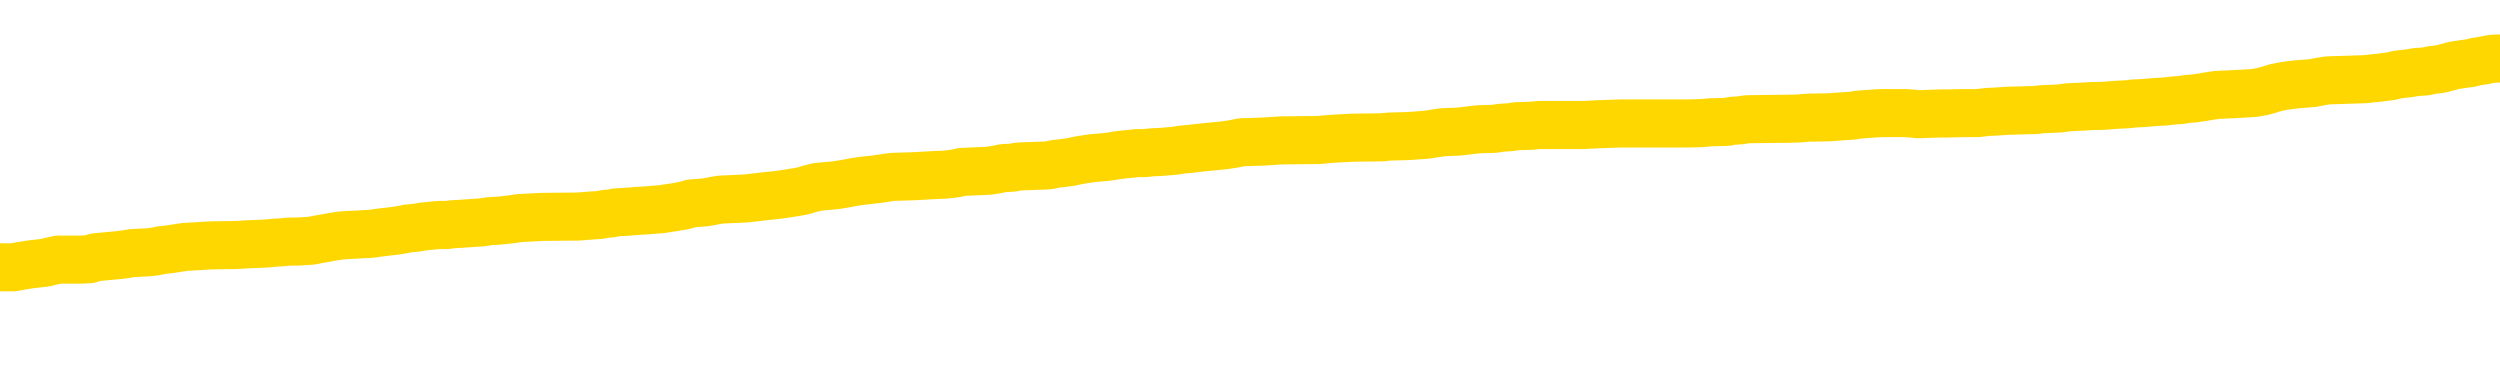 <svg xmlns="http://www.w3.org/2000/svg" version="1.1" viewBox="0 0 6500 1000">
	<path fill="none" stroke="gold" stroke-width="125" stroke-linecap="round" stroke-linejoin="round" d="M0 302177  L-1334879 302177 L-1334694 302176 L-1334204 302173 L-1333911 302172 L-1333599 302169 L-1333365 302168 L-1333311 302165 L-1333252 302162 L-1333099 302161 L-1333059 302158 L-1332926 302157 L-1332633 302155 L-1332093 302155 L-1331482 302154 L-1331434 302154 L-1330794 302152 L-1330761 302152 L-1330236 302152 L-1330103 302151 L-1329713 302148 L-1329385 302146 L-1329267 302143 L-1329056 302140 L-1328339 302140 L-1327769 302139 L-1327662 302139 L-1327488 302137 L-1327266 302135 L-1326865 302133 L-1326839 302131 L-1325911 302128 L-1325823 302125 L-1325741 302122 L-1325671 302120 L-1325374 302118 L-1325222 302116 L-1323332 302117 L-1323231 302117 L-1322969 302117 L-1322675 302118 L-1322533 302116 L-1322285 302116 L-1322249 302114 L-1322091 302113 L-1321627 302110 L-1321374 302109 L-1321162 302106 L-1320911 302105 L-1320562 302103 L-1319634 302101 L-1319541 302098 L-1319130 302097 L-1317959 302094 L-1316770 302092 L-1316678 302090 L-1316650 302087 L-1316384 302084 L-1316085 302081 L-1315957 302079 L-1315919 302076 L-1315105 302076 L-1314721 302077 L-1313660 302079 L-1313599 302079 L-1313334 302106 L-1312862 302132 L-1312670 302158 L-1312406 302184 L-1312070 302183 L-1311934 302181 L-1311479 302180 L-1310735 302178 L-1310718 302177 L-1310552 302174 L-1310484 302174 L-1309968 302173 L-1308940 302173 L-1308743 302172 L-1308255 302170 L-1307893 302169 L-1307484 302169 L-1307099 302170 L-1305395 302170 L-1305297 302170 L-1305225 302170 L-1305164 302170 L-1304979 302169 L-1304643 302169 L-1304002 302168 L-1303925 302166 L-1303864 302166 L-1303678 302165 L-1303598 302165 L-1303421 302163 L-1303402 302162 L-1303172 302162 L-1302784 302161 L-1301895 302161 L-1301856 302159 L-1301768 302158 L-1301740 302155 L-1300732 302154 L-1300582 302151 L-1300558 302150 L-1300425 302148 L-1300385 302147 L-1299127 302146 L-1299069 302146 L-1298530 302144 L-1298477 302144 L-1298430 302144 L-1298035 302143 L-1297896 302142 L-1297696 302140 L-1297549 302140 L-1297385 302140 L-1297108 302142 L-1296749 302142 L-1296197 302140 L-1295552 302139 L-1295293 302136 L-1295139 302135 L-1294738 302133 L-1294698 302132 L-1294578 302131 L-1294516 302132 L-1294502 302132 L-1294408 302132 L-1294115 302131 L-1293964 302125 L-1293633 302122 L-1293555 302120 L-1293480 302118 L-1293253 302114 L-1293186 302112 L-1292959 302109 L-1292906 302106 L-1292742 302105 L-1291736 302103 L-1291553 302102 L-1291002 302101 L-1290608 302098 L-1290211 302097 L-1289361 302094 L-1289283 302092 L-1288704 302091 L-1288262 302091 L-1288021 302090 L-1287864 302090 L-1287463 302087 L-1287443 302087 L-1286998 302086 L-1286592 302084 L-1286456 302081 L-1286281 302079 L-1286145 302076 L-1285895 302073 L-1284895 302072 L-1284813 302071 L-1284677 302069 L-1284639 302068 L-1283749 302066 L-1283533 302065 L-1283090 302064 L-1282972 302062 L-1282916 302061 L-1282239 302061 L-1282139 302060 L-1282110 302060 L-1280768 302058 L-1280363 302057 L-1280323 302056 L-1279395 302054 L-1279297 302053 L-1279164 302051 L-1278759 302050 L-1278733 302049 L-1278640 302047 L-1278424 302046 L-1278013 302043 L-1276859 302041 L-1276568 302038 L-1276539 302035 L-1275931 302034 L-1275681 302031 L-1275661 302030 L-1274732 302028 L-1274680 302025 L-1274558 302024 L-1274540 302021 L-1274385 302020 L-1274209 302017 L-1274073 302016 L-1274016 302015 L-1273908 302013 L-1273823 302012 L-1273590 302010 L-1273515 302009 L-1273206 302008 L-1273089 302006 L-1272919 302005 L-1272828 302004 L-1272725 302004 L-1272702 302002 L-1272625 302002 L-1272527 302000 L-1272160 301998 L-1272055 301997 L-1271552 301995 L-1271100 301994 L-1271062 301993 L-1271038 301991 L-1270997 301990 L-1270868 301989 L-1270767 301987 L-1270326 301986 L-1270044 301985 L-1269451 301983 L-1269321 301982 L-1269046 301979 L-1268894 301978 L-1268741 301976 L-1268655 301974 L-1268577 301972 L-1268392 301971 L-1268341 301971 L-1268313 301969 L-1268234 301968 L-1268211 301967 L-1267927 301964 L-1267324 301961 L-1266328 301960 L-1266030 301959 L-1265296 301957 L-1265052 301956 L-1264962 301954 L-1264385 301953 L-1263686 301952 L-1262934 301950 L-1262616 301949 L-1262233 301946 L-1262156 301945 L-1261521 301944 L-1261336 301942 L-1261248 301942 L-1261118 301942 L-1260806 301941 L-1260756 301939 L-1260614 301938 L-1260593 301937 L-1259625 301935 L-1259079 301934 L-1258601 301934 L-1258540 301934 L-1258216 301934 L-1258195 301933 L-1258133 301933 L-1257922 301931 L-1257846 301930 L-1257791 301929 L-1257768 301927 L-1257729 301926 L-1257713 301924 L-1256956 301923 L-1256940 301922 L-1256140 301920 L-1255988 301919 L-1255083 301918 L-1254576 301916 L-1254347 301914 L-1254306 301914 L-1254191 301912 L-1254014 301911 L-1253260 301912 L-1253125 301911 L-1252961 301909 L-1252643 301908 L-1252467 301905 L-1251445 301903 L-1251421 301900 L-1251170 301898 L-1250957 301896 L-1250323 301894 L-1250085 301892 L-1250053 301889 L-1249875 301886 L-1249794 301883 L-1249705 301882 L-1249640 301879 L-1249200 301877 L-1249176 301875 L-1248636 301874 L-1248380 301873 L-1247885 301871 L-1247008 301870 L-1246971 301868 L-1246918 301867 L-1246877 301866 L-1246760 301864 L-1246483 301863 L-1246276 301860 L-1246079 301858 L-1246056 301855 L-1246006 301852 L-1245966 301851 L-1245888 301849 L-1245291 301847 L-1245231 301845 L-1245127 301844 L-1244973 301842 L-1244341 301841 L-1243661 301840 L-1243358 301837 L-1243011 301836 L-1242813 301834 L-1242765 301832 L-1242445 301830 L-1241817 301829 L-1241670 301827 L-1241634 301826 L-1241576 301825 L-1241500 301822 L-1241258 301822 L-1241170 301821 L-1241076 301819 L-1240782 301818 L-1240648 301817 L-1240588 301815 L-1240551 301812 L-1240279 301812 L-1239273 301811 L-1239097 301810 L-1239046 301810 L-1238754 301808 L-1238561 301806 L-1238228 301804 L-1237722 301803 L-1237159 301800 L-1237145 301797 L-1237128 301796 L-1237028 301793 L-1236913 301791 L-1236874 301788 L-1236836 301787 L-1236771 301787 L-1236743 301785 L-1236604 301787 L-1236311 301787 L-1236261 301787 L-1236156 301787 L-1235891 301785 L-1235426 301784 L-1235282 301784 L-1235227 301781 L-1235170 301780 L-1234979 301778 L-1234614 301777 L-1234399 301777 L-1234205 301777 L-1234147 301777 L-1234088 301774 L-1233934 301773 L-1233664 301771 L-1233234 301778 L-1233219 301778 L-1233142 301777 L-1233077 301776 L-1232948 301766 L-1232925 301765 L-1232641 301763 L-1232593 301762 L-1232538 301761 L-1232076 301759 L-1232037 301759 L-1231996 301758 L-1231806 301756 L-1231326 301755 L-1230839 301754 L-1230822 301752 L-1230784 301751 L-1230528 301750 L-1230450 301747 L-1230220 301746 L-1230204 301743 L-1229910 301740 L-1229468 301739 L-1229021 301737 L-1228516 301736 L-1228362 301735 L-1228076 301733 L-1228036 301731 L-1227705 301729 L-1227483 301728 L-1226966 301725 L-1226890 301724 L-1226642 301721 L-1226448 301718 L-1226388 301717 L-1225611 301715 L-1225537 301715 L-1225307 301714 L-1225290 301714 L-1225228 301713 L-1225033 301711 L-1224568 301711 L-1224545 301710 L-1224415 301710 L-1223115 301710 L-1223098 301710 L-1223021 301709 L-1222927 301709 L-1222710 301709 L-1222558 301707 L-1222380 301709 L-1222325 301710 L-1222039 301711 L-1221999 301711 L-1221629 301711 L-1221189 301711 L-1221006 301711 L-1220685 301710 L-1220390 301710 L-1219944 301707 L-1219872 301706 L-1219410 301703 L-1218972 301702 L-1218790 301700 L-1217336 301698 L-1217204 301696 L-1216747 301694 L-1216521 301692 L-1216134 301690 L-1215618 301687 L-1214664 301684 L-1213869 301681 L-1213195 301680 L-1212769 301677 L-1212458 301676 L-1212228 301672 L-1211545 301668 L-1211532 301664 L-1211322 301658 L-1211300 301657 L-1211126 301654 L-1210176 301653 L-1209907 301650 L-1209092 301649 L-1208782 301646 L-1208744 301644 L-1208687 301642 L-1208070 301640 L-1207432 301638 L-1205806 301636 L-1205132 301635 L-1204490 301635 L-1204413 301635 L-1204356 301635 L-1204320 301635 L-1204292 301634 L-1204180 301631 L-1204162 301629 L-1204140 301628 L-1203986 301627 L-1203933 301624 L-1203855 301623 L-1203736 301621 L-1203638 301620 L-1203521 301619 L-1203251 301616 L-1202981 301614 L-1202964 301612 L-1202764 301610 L-1202617 301608 L-1202390 301606 L-1202256 301605 L-1201947 301604 L-1201888 301602 L-1201534 301599 L-1201186 301598 L-1201085 301597 L-1201021 301594 L-1200961 301593 L-1200576 301590 L-1200195 301588 L-1200091 301587 L-1199831 301586 L-1199560 301583 L-1199400 301582 L-1199368 301580 L-1199306 301579 L-1199165 301578 L-1198981 301576 L-1198936 301575 L-1198648 301575 L-1198632 301573 L-1198399 301573 L-1198338 301572 L-1198300 301572 L-1197720 301571 L-1197586 301569 L-1197563 301564 L-1197545 301554 L-1197527 301543 L-1197511 301532 L-1197487 301522 L-1197471 301513 L-1197449 301504 L-1197433 301494 L-1197409 301489 L-1197393 301483 L-1197371 301479 L-1197354 301477 L-1197305 301472 L-1197233 301468 L-1197198 301461 L-1197175 301456 L-1197139 301451 L-1197098 301445 L-1197061 301442 L-1197045 301437 L-1197021 301433 L-1196984 301430 L-1196967 301426 L-1196943 301423 L-1196926 301421 L-1196907 301418 L-1196891 301415 L-1196862 301411 L-1196836 301407 L-1196791 301405 L-1196774 301403 L-1196732 301401 L-1196684 301399 L-1196614 301396 L-1196598 301393 L-1196582 301390 L-1196520 301389 L-1196481 301388 L-1196442 301386 L-1196276 301385 L-1196211 301384 L-1196195 301382 L-1196150 301380 L-1196092 301378 L-1195879 301377 L-1195846 301375 L-1195803 301374 L-1195725 301373 L-1195188 301371 L-1195110 301370 L-1195006 301367 L-1194917 301366 L-1194741 301365 L-1194390 301363 L-1194234 301362 L-1193796 301360 L-1193640 301359 L-1193510 301358 L-1192806 301355 L-1192605 301354 L-1191644 301351 L-1191162 301349 L-1191063 301349 L-1190970 301348 L-1190725 301347 L-1190652 301345 L-1190210 301343 L-1190113 301341 L-1190098 301340 L-1190082 301339 L-1190057 301337 L-1189592 301336 L-1189375 301334 L-1189235 301333 L-1188941 301332 L-1188853 301330 L-1188811 301329 L-1188782 301328 L-1188609 301326 L-1188550 301325 L-1188474 301324 L-1188393 301322 L-1188323 301322 L-1188014 301321 L-1187929 301319 L-1187715 301318 L-1187680 301317 L-1186997 301315 L-1186898 301314 L-1186693 301313 L-1186646 301311 L-1186368 301310 L-1186306 301309 L-1186289 301306 L-1186211 301304 L-1185903 301302 L-1185878 301300 L-1185824 301298 L-1185802 301296 L-1185679 301295 L-1185543 301292 L-1185299 301291 L-1185174 301291 L-1184527 301289 L-1184511 301289 L-1184486 301289 L-1184306 301287 L-1184230 301285 L-1184138 301284 L-1183710 301283 L-1183294 301281 L-1182901 301278 L-1182822 301277 L-1182804 301276 L-1182440 301274 L-1182204 301273 L-1181976 301272 L-1181663 301270 L-1181585 301269 L-1181504 301266 L-1181326 301263 L-1181310 301262 L-1181045 301259 L-1180965 301258 L-1180735 301257 L-1180508 301255 L-1180193 301255 L-1180018 301254 L-1179656 301254 L-1179265 301253 L-1179195 301250 L-1179132 301248 L-1178991 301246 L-1178939 301244 L-1178838 301242 L-1178336 301240 L-1178139 301239 L-1177892 301238 L-1177707 301236 L-1177407 301235 L-1177331 301233 L-1177165 301231 L-1176280 301229 L-1176252 301227 L-1176129 301224 L-1175550 301222 L-1175472 301221 L-1174759 301221 L-1174447 301221 L-1174234 301221 L-1174217 301221 L-1173831 301221 L-1173306 301218 L-1172859 301217 L-1172530 301216 L-1172377 301214 L-1172051 301214 L-1171873 301213 L-1171791 301213 L-1171585 301210 L-1171410 301209 L-1170481 301207 L-1169591 301206 L-1169552 301205 L-1169324 301205 L-1168945 301203 L-1168157 301202 L-1167923 301201 L-1167847 301199 L-1167490 301198 L-1166918 301195 L-1166651 301194 L-1166264 301192 L-1166161 301192 L-1165991 301192 L-1165372 301192 L-1165161 301192 L-1164853 301192 L-1164800 301191 L-1164673 301190 L-1164620 301188 L-1164500 301187 L-1164164 301184 L-1163205 301183 L-1163074 301180 L-1162872 301179 L-1162241 301177 L-1161929 301176 L-1161515 301175 L-1161488 301173 L-1161343 301172 L-1160922 301171 L-1159590 301171 L-1159543 301169 L-1159415 301167 L-1159398 301165 L-1158820 301162 L-1158614 301161 L-1158584 301160 L-1158544 301158 L-1158486 301157 L-1158449 301156 L-1158370 301154 L-1158227 301153 L-1157773 301151 L-1157655 301150 L-1157370 301149 L-1156997 301147 L-1156901 301146 L-1156574 301145 L-1156219 301143 L-1156049 301142 L-1156002 301141 L-1155893 301139 L-1155804 301138 L-1155776 301136 L-1155700 301134 L-1155396 301132 L-1155363 301130 L-1155291 301128 L-1154923 301127 L-1154587 301126 L-1154507 301126 L-1154287 301124 L-1154116 301123 L-1154088 301121 L-1153591 301120 L-1153042 301117 L-1152161 301116 L-1152063 301113 L-1151986 301112 L-1151711 301111 L-1151464 301108 L-1151390 301106 L-1151328 301104 L-1151210 301102 L-1151167 301101 L-1151057 301100 L-1150980 301097 L-1150280 301095 L-1150034 301094 L-1149994 301093 L-1149838 301091 L-1149239 301091 L-1149012 301091 L-1148920 301091 L-1148445 301091 L-1147847 301089 L-1147327 301087 L-1147307 301086 L-1147161 301085 L-1146841 301085 L-1146299 301085 L-1146067 301085 L-1145897 301085 L-1145410 301083 L-1145183 301082 L-1145098 301080 L-1144752 301079 L-1144426 301079 L-1143903 301078 L-1143575 301076 L-1142975 301075 L-1142777 301072 L-1142725 301071 L-1142685 301070 L-1142403 301068 L-1141719 301065 L-1141409 301064 L-1141384 301061 L-1141193 301060 L-1140970 301059 L-1140884 301057 L-1140220 301055 L-1140196 301053 L-1139974 301050 L-1139644 301049 L-1139292 301046 L-1139087 301045 L-1138855 301042 L-1138597 301041 L-1138407 301038 L-1138360 301037 L-1138133 301035 L-1138098 301034 L-1137942 301033 L-1137727 301031 L-1137554 301030 L-1137463 301029 L-1137186 301027 L-1136942 301026 L-1136627 301024 L-1136201 301024 L-1136163 301024 L-1135680 301024 L-1135447 301024 L-1135235 301023 L-1135009 301022 L-1134459 301022 L-1134212 301020 L-1133378 301020 L-1133322 301019 L-1133300 301018 L-1133142 301016 L-1132681 301015 L-1132640 301014 L-1132300 301011 L-1132167 301009 L-1131944 301008 L-1131372 301007 L-1130900 301005 L-1130705 301004 L-1130513 301003 L-1130323 301001 L-1130221 301000 L-1129853 300999 L-1129807 300997 L-1129725 300996 L-1128432 300994 L-1128383 300993 L-1128115 300993 L-1127970 300993 L-1127419 300993 L-1127302 300992 L-1127221 300990 L-1126861 300989 L-1126638 300988 L-1126356 300986 L-1126027 300984 L-1125519 300982 L-1125407 300981 L-1125328 300979 L-1125164 300978 L-1124869 300978 L-1124400 300978 L-1124204 300979 L-1124153 300979 L-1123504 300978 L-1123382 300977 L-1122928 300977 L-1122892 300975 L-1122424 300974 L-1122313 300973 L-1122297 300971 L-1122080 300971 L-1121900 300970 L-1121368 300970 L-1120338 300970 L-1120139 300968 L-1119681 300967 L-1118732 300964 L-1118634 300963 L-1118280 300960 L-1118219 300959 L-1118205 300958 L-1118169 300956 L-1117800 300955 L-1117680 300953 L-1117438 300952 L-1117274 300951 L-1117087 300949 L-1116966 300948 L-1115895 300945 L-1115037 300944 L-1114825 300941 L-1114728 300940 L-1114553 300937 L-1114220 300936 L-1114148 300934 L-1114091 300933 L-1113915 300933 L-1113526 300932 L-1113291 300930 L-1113180 300929 L-1113063 300928 L-1112082 300926 L-1112057 300925 L-1111462 300922 L-1111430 300922 L-1111281 300921 L-1110997 300919 L-1110085 300919 L-1109139 300919 L-1108986 300918 L-1108883 300918 L-1108752 300917 L-1108609 300915 L-1108582 300914 L-1108468 300912 L-1108250 300911 L-1107568 300910 L-1107439 300908 L-1107136 300907 L-1106896 300904 L-1106563 300903 L-1105924 300902 L-1105582 300899 L-1105520 300897 L-1105364 300897 L-1104443 300897 L-1103972 300897 L-1103929 300897 L-1103916 300896 L-1103875 300895 L-1103853 300893 L-1103826 300892 L-1103682 300891 L-1103259 300889 L-1102924 300889 L-1102733 300888 L-1102304 300888 L-1102117 300887 L-1101728 300884 L-1101193 300882 L-1100821 300881 L-1100799 300881 L-1100549 300880 L-1100431 300878 L-1100355 300877 L-1100219 300876 L-1100180 300874 L-1100100 300873 L-1099706 300872 L-1099210 300870 L-1099098 300867 L-1098925 300866 L-1098617 300865 L-1098169 300863 L-1097846 300862 L-1097704 300859 L-1097277 300857 L-1097123 300854 L-1097068 300851 L-1096254 300850 L-1096235 300848 L-1095863 300847 L-1095806 300847 L-1094677 300846 L-1094609 300846 L-1094051 300844 L-1093856 300843 L-1093720 300841 L-1093486 300840 L-1093139 300839 L-1093104 300836 L-1093069 300835 L-1093001 300832 L-1092652 300831 L-1092480 300829 L-1091995 300828 L-1091979 300826 L-1091654 300825 L-1091496 300824 L-1090355 300821 L-1090331 300820 L-1090139 300817 L-1089945 300816 L-1089695 300814 L-1089678 300813 L-1088658 300811 L-1088360 300810 L-1088285 300809 L-1088148 300806 L-1087973 300805 L-1087396 300802 L-1087180 300801 L-1087117 300799 L-1086986 300798 L-1086949 300795 L-1086426 300794 L-1086288 301332 L-1086273 301332 L-1086251 301332 L-1086230 301332 L-1086003 300792 L-1085227 300792 L-1085186 300792 L-1084818 300792 L-1084740 300791 L-1084688 300790 L-1084015 300788 L-1083272 300787 L-1082847 300787 L-1082400 300785 L-1081338 300784 L-1081026 300781 L-1080616 300781 L-1080544 300780 L-1080020 300780 L-1079925 300780 L-1079907 300780 L-1079463 300779 L-1079277 300776 L-1078497 300773 L-1077825 300772 L-1077412 300768 L-1077181 300765 L-1077040 300764 L-1076958 300761 L-1076938 300760 L-1076862 300760 L-1076734 300758 L-1076417 300760 L-1076193 300760 L-1075868 300758 L-1075806 300758 L-1075436 300758 L-1075402 300758 L-1075194 300758 L-1074526 300758 L-1074449 300758 L-1074291 300755 L-1074180 300755 L-1073854 300754 L-1073699 300753 L-1073358 300753 L-1073301 300750 L-1072963 300747 L-1072759 300746 L-1072706 300743 L-1071330 300742 L-1071200 300740 L-1070767 300739 L-1070446 300738 L-1069619 300735 L-1069495 300734 L-1068764 300731 L-1068609 300728 L-1068568 300727 L-1068514 300725 L-1068491 300724 L-1068377 300723 L-1068080 300721 L-1067791 300720 L-1067736 300719 L-1067616 300717 L-1067585 300716 L-1067486 300714 L-1067042 300714 L-1066890 300713 L-1066055 300713 L-1065513 300712 L-1065178 300712 L-1065162 300710 L-1065087 300709 L-1064971 300708 L-1064776 300706 L-1064512 300705 L-1063677 300704 L-1063581 300702 L-1063059 300701 L-1063018 300699 L-1062918 300698 L-1062090 300698 L-1061955 300697 L-1061616 300697 L-1061062 300695 L-1060683 300694 L-1060520 300693 L-1060210 300691 L-1059397 300690 L-1059091 300689 L-1058823 300689 L-1058501 300689 L-1058180 300690 L-1057905 300690 L-1057076 300687 L-1056981 300686 L-1056888 300682 L-1056784 300678 L-1056397 300674 L-1055917 300671 L-1055901 300669 L-1055782 300668 L-1055414 300665 L-1055319 300664 L-1054485 300661 L-1054408 300660 L-1054109 300658 L-1054018 300657 L-1053611 300654 L-1053501 300652 L-1052801 300650 L-1052328 300649 L-1052268 300648 L-1052049 300645 L-1051775 300643 L-1051662 300642 L-1050635 300641 L-1050249 300639 L-1050229 300638 L-1049896 300637 L-1049651 300635 L-1049218 300634 L-1049108 300633 L-1048990 300631 L-1048538 300628 L-1047948 300627 L-1047611 300626 L-1045719 300624 L-1045605 300622 L-1045393 300620 L-1044075 300619 L-1043968 300312 L-1043902 300008 L-1043866 299728 L-1043804 299728 L-1043305 300033 L-1042630 300333 L-1042608 300611 L-1042337 300608 L-1041369 300608 L-1040680 300607 L-1040518 300605 L-1039977 300604 L-1039887 300602 L-1038868 300601 L-1037920 300598 L-1037555 300600 L-1037452 300601 L-1036864 300601 L-1036804 300601 L-1036704 300600 L-1036264 300597 L-1036156 300596 L-1035715 300594 L-1034715 300590 L-1034458 300586 L-1034355 300582 L-1034225 300579 L-1033859 300577 L-1033278 300574 L-1033247 300572 L-1032931 300571 L-1030948 300570 L-1030833 300568 L-1030765 300568 L-1030406 300567 L-1028788 300566 L-1028610 300566 L-1028466 300566 L-1027643 300567 L-1027591 300568 L-1027536 300568 L-1027102 300568 L-1026121 300570 L-1026048 300570 L-1024963 300568 L-1024750 300568 L-1024034 300566 L-1023645 300564 L-1023427 300562 L-1023107 300559 L-1022613 300556 L-1022486 300555 L-1022257 300552 L-1022024 300549 L-1021965 300548 L-1021676 300547 L-1021403 300544 L-1020374 300542 L-1018709 300541 L-1018289 300540 L-1018152 300538 L-1017996 300538 L-1017691 300537 L-1017463 300534 L-1017304 300533 L-1017145 300530 L-1016976 300527 L-1016928 300526 L-1016875 300525 L-1016853 300525 L-1016467 300523 L-1016217 300523 L-1015947 300523 L-1015786 300523 L-1015696 300523 L-1014038 300523 L-1013873 300525 L-1013493 300523 L-1013033 300523 L-1012423 300521 L-1011330 300519 L-1010899 300518 L-1010867 300516 L-1010805 300515 L-1010788 300514 L-1009084 300512 L-1009042 300511 L-1008576 300510 L-1008389 300508 L-1008357 300506 L-1007761 300504 L-1007711 300503 L-1007389 300501 L-1007338 300500 L-1007128 300499 L-1007110 300497 L-1006843 300495 L-1006791 300493 L-1006321 300492 L-1005811 300489 L-1005733 300489 L-1005438 300488 L-1005422 300486 L-1005383 300485 L-1005312 300484 L-1005155 300482 L-1004209 300482 L-1004152 300482 L-1003632 300482 L-1003439 300481 L-1003338 300481 L-1003112 300480 L-1002603 300480 L-1002215 300516 L-1002145 300516 L-1001797 300515 L-1001440 300514 L-1000311 300474 L-1000259 300471 L-1000033 300470 L-999999 300469 L-999874 300466 L-999776 300466 L-999511 300466 L-998771 300467 L-998192 300467 L-997899 300467 L-997193 300467 L-997014 300466 L-996991 300466 L-996355 300465 L-996044 300463 L-995647 300463 L-995618 300462 L-995597 300460 L-995443 300459 L-994758 300459 L-994741 300459 L-994401 300459 L-994129 300458 L-994091 300456 L-994035 300454 L-994013 300452 L-993941 300451 L-993609 300450 L-993503 300448 L-993475 300445 L-993277 300444 L-993124 300443 L-992256 300441 L-991693 300439 L-991677 300439 L-991576 300437 L-991474 300439 L-991327 300439 L-991249 300439 L-991211 300437 L-991156 300436 L-991082 300435 L-990937 300433 L-990456 300433 L-990051 300432 L-989185 300433 L-989165 300433 L-988907 300433 L-988831 300433 L-988801 300432 L-988791 300429 L-988774 300428 L-988481 300426 L-988441 300425 L-988370 300424 L-988296 300422 L-988091 300421 L-987931 300417 L-987630 300413 L-987552 300407 L-987535 300403 L-987319 300400 L-987088 300400 L-986978 300402 L-986608 300403 L-986450 300403 L-986218 300403 L-986050 300403 L-985905 300402 L-985773 300400 L-984497 300398 L-984093 300395 L-984033 300394 L-983916 300391 L-983491 300389 L-983475 300387 L-983413 300385 L-983140 300383 L-983027 300381 L-982745 300379 L-982468 300377 L-982043 300374 L-982020 300373 L-981942 300372 L-981817 300370 L-981230 300369 L-980839 300368 L-980503 300366 L-979914 300365 L-979812 300365 L-979642 300364 L-979505 300364 L-978678 300362 L-977492 300361 L-977456 300359 L-977401 300359 L-977180 300358 L-976975 300358 L-976821 300358 L-976564 300357 L-976487 300355 L-975945 300354 L-975908 300353 L-975659 300351 L-975272 300350 L-974446 300348 L-974088 300347 L-973778 300347 L-973520 300346 L-973296 300344 L-972890 300343 L-972773 300342 L-972590 300340 L-972537 300340 L-972348 300339 L-972178 300338 L-972149 300336 L-971868 300335 L-971558 300333 L-971420 300332 L-971110 300331 L-970916 300331 L-970901 300329 L-970181 300329 L-970048 300327 L-969750 300325 L-969660 300324 L-969059 300324 L-969021 300323 L-968942 300321 L-968322 300320 L-968170 300317 L-968130 300316 L-967819 300314 L-967627 300313 L-967434 300310 L-967379 300308 L-967070 300306 L-967018 300305 L-966963 300306 L-966938 300306 L-966813 300306 L-966002 300305 L-965926 300303 L-965385 300302 L-965116 300301 L-964457 300299 L-963549 300298 L-963308 300297 L-962776 300295 L-962558 300294 L-961451 300295 L-961401 300295 L-960625 300295 L-960077 300294 L-959966 300292 L-959813 300290 L-959758 300288 L-959593 300287 L-959216 300286 L-958768 300284 L-958713 300283 L-958559 300282 L-957879 300280 L-957659 300279 L-957141 300277 L-956292 300275 L-956276 300273 L-954485 300272 L-953931 300271 L-953813 300269 L-952808 300268 L-952771 300267 L-952538 300267 L-952446 300267 L-952406 300267 L-952074 300265 L-951722 300264 L-951457 300261 L-951170 300260 L-950859 300257 L-950605 300254 L-950511 300253 L-950021 300252 L-949814 300250 L-949248 300249 L-949134 300250 L-948783 300249 L-948731 300249 L-948691 300249 L-948088 300246 L-947354 300243 L-946773 300241 L-946537 300238 L-945997 300234 L-945844 300231 L-945343 300230 L-945133 300227 L-945110 300227 L-945051 300226 L-944089 300226 L-943911 300224 L-943469 300223 L-943445 300220 L-943290 300219 L-943208 300219 L-943058 300220 L-942411 300220 L-942361 300219 L-941241 300217 L-940257 300216 L-940196 300215 L-939475 300213 L-938610 300212 L-938231 300211 L-938012 300211 L-937253 300209 L-937201 300208 L-936892 300205 L-936040 300205 L-935847 300204 L-935671 300202 L-935446 300202 L-935319 300201 L-935127 300201 L-934895 300200 L-934725 300201 L-934439 300200 L-934159 300200 L-934076 300198 L-933906 300197 L-933889 300194 L-933735 300193 L-933696 300191 L-932921 300190 L-932844 300190 L-932612 300187 L-932185 300186 L-931840 300185 L-931256 300183 L-930988 300183 L-930729 300183 L-930599 300181 L-930583 300179 L-930469 300178 L-930445 300176 L-930211 300175 L-930175 300174 L-928859 300174 L-928804 300172 L-928125 300170 L-927552 300170 L-927427 300170 L-927274 300170 L-927197 300170 L-926885 300167 L-926612 300165 L-926522 300163 L-926421 300163 L-925493 300161 L-925417 300161 L-925053 300161 L-925028 300160 L-924992 300159 L-924216 300156 L-924124 300155 L-923984 300153 L-923583 300152 L-923321 300152 L-923077 300153 L-922863 300152 L-922783 300152 L-922706 300152 L-922630 300152 L-922443 300153 L-922377 300153 L-922127 300153 L-922072 300152 L-921935 300150 L-921855 300148 L-921742 300146 L-921518 300145 L-921354 300144 L-921313 300142 L-921144 300141 L-920773 300140 L-920758 300138 L-920642 300137 L-919921 300135 L-919885 300134 L-919752 300134 L-919404 300133 L-918993 300133 L-918957 300133 L-918879 300131 L-918840 300130 L-918476 300129 L-918271 300127 L-918256 300126 L-917911 300125 L-917562 300125 L-917236 300125 L-917135 300123 L-916982 300123 L-916788 300122 L-916556 300122 L-916463 300122 L-916308 300122 L-916231 300122 L-916190 300120 L-916076 300119 L-916053 300118 L-915803 300118 L-915664 300115 L-915086 300111 L-914258 300108 L-913770 300105 L-913648 300104 L-913610 300103 L-913597 300101 L-913445 300099 L-913344 300096 L-913111 300094 L-912721 300092 L-912416 300090 L-912401 300089 L-912230 300088 L-911992 300085 L-911395 300085 L-910791 300084 L-910752 300084 L-910711 300084 L-910558 300082 L-910505 300081 L-910442 300079 L-910374 300078 L-910320 300075 L-910294 300074 L-910248 300073 L-910153 300070 L-910016 300069 L-909863 300067 L-909731 300066 L-909690 300066 L-909654 300064 L-909592 300063 L-909319 300060 L-909005 300059 L-908964 300056 L-908879 300055 L-908701 300054 L-908464 300052 L-908106 300051 L-908076 300049 L-907507 300048 L-907384 300047 L-907148 300045 L-907125 300045 L-906844 300044 L-906559 300044 L-906303 300044 L-905731 300043 L-905435 300041 L-905359 300040 L-904660 300038 L-904582 300037 L-904547 300036 L-904520 300034 L-904469 300032 L-904275 300030 L-904135 300028 L-904099 300026 L-904059 300025 L-903463 300023 L-903231 300022 L-902947 300032 L-902893 300040 L-902819 300049 L-902741 300058 L-902505 300055 L-902261 300054 L-902125 300052 L-902019 300051 L-901939 300049 L-901552 300047 L-901425 300045 L-901272 300044 L-901235 300043 L-901089 300041 L-900867 300040 L-900694 300038 L-900625 300037 L-899803 300034 L-899787 300034 L-899492 300033 L-898705 300032 L-898395 300032 L-898248 300030 L-898020 300029 L-897820 300026 L-896883 300025 L-896846 300023 L-896823 300022 L-896782 300019 L-896514 300018 L-895917 300017 L-895854 300015 L-895818 300014 L-895801 300013 L-895106 300013 L-894905 300013 L-894873 300013 L-894539 300013 L-894432 300011 L-893807 300008 L-893303 300007 L-893266 300004 L-892823 300004 L-892727 300003 L-892568 300003 L-892255 300003 L-892243 300003 L-891803 300004 L-891321 300006 L-891192 300006 L-890872 300006 L-890803 300004 L-890499 300004 L-890323 300003 L-890130 300002 L-889887 299999 L-889689 299996 L-889664 299993 L-889085 299992 L-889016 299991 L-888606 299989 L-888552 299988 L-888505 299987 L-888141 299985 L-887995 299984 L-887790 299982 L-887694 299982 L-887538 299981 L-887477 299980 L-887329 299977 L-887229 299976 L-886672 299976 L-886650 299978 L-886478 299980 L-885936 299981 L-885875 299981 L-885821 299978 L-885792 299976 L-885721 299974 L-885705 299972 L-885641 299970 L-885605 299967 L-885450 299966 L-885124 299965 L-884558 299963 L-884544 299962 L-884482 299959 L-884380 299957 L-884334 299957 L-884091 299955 L-883669 299955 L-883514 299955 L-881773 299952 L-881231 299951 L-880288 299950 L-879878 299948 L-879337 299946 L-879141 299944 L-878972 299943 L-878677 299942 L-878562 299940 L-878547 299940 L-878392 299939 L-878252 299937 L-878175 299935 L-878044 299935 L-877696 299935 L-877325 299936 L-876727 299936 L-876551 299936 L-876395 299935 L-876126 299933 L-875975 299933 L-875683 299937 L-875660 299940 L-875577 299943 L-875349 299946 L-874650 299944 L-874523 299943 L-874092 299942 L-873998 299940 L-872793 299940 L-872744 299939 L-872450 299939 L-872047 299937 L-871771 299935 L-871752 299933 L-871634 299932 L-871558 299931 L-871376 299929 L-870896 299928 L-870445 299925 L-870035 299924 L-870004 299922 L-869586 299921 L-869472 299921 L-869354 299921 L-869339 299921 L-869144 299920 L-869123 299917 L-868890 299916 L-868447 299914 L-868128 299911 L-867663 299911 L-867498 299910 L-867343 299909 L-867187 299909 L-866734 299909 L-866414 299909 L-866359 299910 L-865988 299910 L-865951 299911 L-865624 299911 L-865507 299910 L-865409 299909 L-865083 299906 L-864696 299905 L-864435 299903 L-864077 299901 L-863820 299899 L-861650 299898 L-861600 299896 L-861578 299895 L-861167 299895 L-861105 299895 L-861035 299896 L-860804 299896 L-860493 299895 L-860190 299892 L-860146 299891 L-859838 299890 L-859705 299888 L-859488 299887 L-858776 299886 L-858621 299886 L-858483 299884 L-858334 299884 L-858313 299884 L-858118 299883 L-858093 299881 L-858002 299880 L-857980 299879 L-857964 299877 L-857863 299876 L-856935 299875 L-856477 299875 L-855385 299872 L-854962 299872 L-854559 299871 L-854520 299869 L-854266 299868 L-853492 299865 L-853476 299864 L-853451 299862 L-853258 299861 L-852522 299860 L-852253 299858 L-852212 299857 L-851813 299854 L-851788 299853 L-850999 299851 L-850319 299850 L-848948 299849 L-848678 299847 L-848629 299846 L-848092 299843 L-848059 299842 L-847957 299839 L-847633 299838 L-847554 299836 L-847285 299836 L-846372 299835 L-846234 299835 L-845985 299832 L-845439 299832 L-845017 299831 L-844824 299830 L-844809 299830 L-844671 299827 L-844577 299825 L-844450 299824 L-844190 299823 L-844165 299820 L-844074 299819 L-843763 299817 L-843703 299816 L-843586 299816 L-843236 299816 L-842426 299816 L-842194 299813 L-841365 299813 L-841133 299810 L-840917 299809 L-840398 299809 L-839760 299808 L-839344 299806 L-839022 299805 L-838541 299804 L-838115 299804 L-838054 299802 L-837706 299802 L-837665 299801 L-837651 299800 L-837552 299797 L-837506 299797 L-837021 299795 L-836220 299795 L-835885 299795 L-834804 299794 L-834324 299793 L-834301 299791 L-834161 299790 L-833605 299789 L-832908 299787 L-832599 299786 L-832378 299784 L-832273 299783 L-832170 299780 L-831499 299779 L-831405 299778 L-831383 299778 L-831306 299776 L-831128 299776 L-830956 299776 L-830775 299775 L-830762 299774 L-830686 299772 L-830521 299771 L-830006 299769 L-829990 299768 L-829850 299768 L-829487 299767 L-829463 299767 L-829333 299765 L-829308 299764 L-828946 299763 L-828420 299760 L-828327 299759 L-828111 299756 L-828017 299754 L-827993 299753 L-827529 299752 L-827451 299752 L-827050 299750 L-826599 299750 L-825347 299749 L-825309 299748 L-824877 299746 L-824844 299745 L-824125 299744 L-823949 299742 L-823813 299741 L-823507 299739 L-823452 299738 L-823427 299735 L-823411 299733 L-823236 299731 L-823046 299730 L-822539 299730 L-822165 299719 L-821827 299707 L-821788 299696 L-821069 299686 L-820976 299685 L-820937 299683 L-820395 299683 L-820372 299682 L-819970 299681 L-819544 299679 L-819273 299679 L-819093 299678 L-818847 299675 L-818824 299674 L-818768 299671 L-818151 299670 L-817648 299668 L-817261 299668 L-816642 299670 L-816426 299670 L-816271 299671 L-814979 299668 L-814879 299667 L-814437 299664 L-814106 299663 L-813805 299660 L-813563 299659 L-812828 299656 L-812249 299655 L-811419 299653 L-811319 299652 L-810761 299651 L-810623 299649 L-808981 299648 L-808921 299648 L-808827 299648 L-807860 299648 L-807682 299647 L-807395 299647 L-807177 299647 L-807099 299645 L-806828 299645 L-806713 299644 L-806559 299642 L-806249 299641 L-806171 299640 L-806080 299640 L-806002 299638 L-805886 299638 L-805707 299637 L-805615 299636 L-805577 299634 L-805074 299634 L-804855 299633 L-804726 299633 L-804571 299632 L-804516 299630 L-804392 299630 L-804007 299629 L-803498 299627 L-803426 299626 L-802946 299625 L-802869 299623 L-802768 299623 L-802535 299622 L-802070 299622 L-801840 299622 L-801824 299622 L-801592 299622 L-801437 299622 L-801375 299622 L-801182 299621 L-800911 299618 L-800160 299617 L-799207 299617 L-799171 299615 L-798946 299615 L-798506 299615 L-798225 299612 L-797877 299611 L-796808 299610 L-795880 299610 L-795749 299610 L-795703 299610 L-795633 299608 L-795479 299608 L-795401 299606 L-795228 299603 L-794793 299600 L-794589 299599 L-794528 299596 L-793946 299595 L-793792 299592 L-793676 299591 L-793635 299589 L-793466 299588 L-793329 299586 L-793118 299584 L-793041 299582 L-793018 299581 L-792809 299578 L-792399 299577 L-792374 299576 L-792151 299574 L-792006 299573 L-791971 299571 L-791958 299570 L-791935 299569 L-791702 299567 L-791516 299566 L-791299 299565 L-791274 299563 L-790585 299562 L-790481 299561 L-790446 299559 L-790425 299558 L-790231 299556 L-790178 299555 L-790061 299552 L-789979 299552 L-789868 299551 L-789554 299550 L-789094 299548 L-788839 299547 L-788605 299544 L-788475 299543 L-788123 299541 L-788063 299540 L-787911 299539 L-787339 299536 L-787252 299535 L-787099 299532 L-786803 299529 L-786433 299526 L-786130 299524 L-786053 299522 L-785648 299521 L-785480 299521 L-785336 299521 L-784796 299521 L-784735 299521 L-784720 299518 L-784554 299517 L-784348 299515 L-784273 299515 L-784180 299514 L-783770 299513 L-783755 299511 L-783731 299511 L-783538 299510 L-783462 299522 L-783291 299535 L-783229 299545 L-783213 299558 L-782699 299556 L-782477 299555 L-781858 299552 L-781605 299551 L-781411 299550 L-781372 299548 L-781298 299548 L-781233 299548 L-780582 299548 L-780544 299550 L-780369 299550 L-780304 299550 L-779630 299550 L-779241 299547 L-778979 299545 L-778741 299544 L-778663 299541 L-778648 299539 L-778446 299537 L-778075 299535 L-777849 299533 L-777214 299532 L-777194 299532 L-776807 299530 L-776713 299530 L-776655 299529 L-776379 299528 L-776070 299528 L-775992 299526 L-775141 299528 L-774798 299535 L-774361 299543 L-773928 299550 L-773433 299556 L-773283 299555 L-773015 299556 L-771777 299558 L-771720 299561 L-769956 299562 L-769766 299561 L-768756 299559 L-768605 299558 L-768229 299561 L-767908 299563 L-767303 299566 L-767233 299569 L-767056 299567 L-766228 299566 L-766089 299565 L-765702 299563 L-765518 299562 L-765474 299561 L-765354 299559 L-765144 299558 L-764697 299555 L-764349 299554 L-764216 299552 L-763807 299551 L-763457 299551 L-763172 299550 L-762978 299548 L-762824 299548 L-762660 299547 L-762592 299545 L-762492 299545 L-762258 299544 L-762142 299544 L-762089 299543 L-761547 299543 L-761083 299541 L-759900 299541 L-759767 299541 L-759743 299541 L-759690 299541 L-759022 299541 L-757987 299539 L-757794 299537 L-757614 299536 L-757462 299536 L-757422 299535 L-757407 299535 L-757345 299533 L-757020 299532 L-755860 299530 L-755666 299529 L-755489 299528 L-754375 299526 L-753515 299525 L-753409 299525 L-752935 299524 L-752743 299524 L-750421 299522 L-750343 299521 L-750222 299518 L-750188 299517 L-750150 299514 L-750056 299510 L-749840 299507 L-749259 299505 L-748873 299503 L-748100 299502 L-748022 299500 L-747324 299500 L-746783 299500 L-746742 299499 L-746612 299499 L-746148 299498 L-746109 299496 L-745975 299495 L-745607 299494 L-745577 299492 L-745427 299492 L-745026 299491 L-743202 299492 L-742395 299491 L-741677 299491 L-741660 299491 L-741346 299488 L-740785 299487 L-740283 299485 L-739764 299484 L-739743 299483 L-737999 299481 L-737830 299480 L-737634 299479 L-736740 299477 L-736222 299474 L-736011 299473 L-735753 299472 L-735044 299470 L-734093 299469 L-733435 299468 L-733396 299465 L-733109 299464 L-733027 299462 L-732932 299462 L-732800 299461 L-732723 299461 L-731987 299461 L-731650 299459 L-731601 299461 L-731345 299461 L-731059 299459 L-730633 299459 L-730053 299458 L-729794 299458 L-729642 299457 L-729395 299457 L-729357 299457 L-728560 299455 L-728522 299454 L-728345 299454 L-727935 299451 L-727707 299451 L-727631 299451 L-727499 299451 L-727383 299450 L-727035 299449 L-726972 299447 L-726819 299446 L-726078 299444 L-725967 299443 L-725797 299442 L-725758 299440 L-725463 299440 L-725062 299440 L-724886 299440 L-724791 299440 L-724482 299439 L-723680 299438 L-723222 299435 L-722702 299434 L-722213 299432 L-721518 299431 L-720471 299429 L-720202 299429 L-720148 299428 L-719988 299428 L-719736 299428 L-719490 299427 L-719411 299425 L-719197 299423 L-718885 299421 L-718421 299418 L-718407 299417 L-718111 299417 L-718097 299416 L-717106 299414 L-716434 299413 L-716099 299410 L-715483 299410 L-715346 299409 L-714707 299408 L-714577 299406 L-713626 299403 L-713527 299401 L-712967 299399 L-712558 299399 L-712130 299399 L-712039 299398 L-711204 299398 L-710841 299398 L-710801 299399 L-710669 299401 L-710492 299401 L-710275 299401 L-710222 299399 L-710065 299397 L-709812 299395 L-708712 299394 L-708634 299393 L-708415 299391 L-708284 299388 L-708248 299387 L-708054 299386 L-707955 299384 L-707471 299383 L-707187 299382 L-707027 299380 L-706932 299378 L-706660 299376 L-706390 299375 L-706374 299369 L-706236 299365 L-706097 299361 L-705771 299356 L-705462 299353 L-705421 299352 L-705345 299349 L-705230 299347 L-704379 299345 L-704053 299343 L-703722 299342 L-703589 299342 L-703373 299342 L-703357 299342 L-702676 299342 L-702583 299339 L-702559 299338 L-702544 299335 L-702505 299334 L-702093 299331 L-701824 299330 L-701784 299328 L-701416 299328 L-701206 299327 L-700123 299327 L-700107 299326 L-700078 299324 L-700058 299324 L-699681 299322 L-699426 299320 L-699178 299317 L-699039 299315 L-698906 299313 L-698575 299312 L-698482 299311 L-698421 299309 L-697863 299308 L-697801 299307 L-697646 299305 L-697451 299304 L-697259 299302 L-697243 299301 L-697205 299300 L-697166 299298 L-696895 299297 L-696772 299296 L-696740 299294 L-696640 299294 L-696485 299294 L-696343 299294 L-696059 299293 L-695734 299293 L-695038 299291 L-695015 299291 L-694506 299291 L-693660 299291 L-693297 299290 L-693142 299289 L-692538 299289 L-692368 299289 L-692307 299289 L-692252 299287 L-691197 299286 L-691178 299286 L-690272 299286 L-690251 299286 L-690084 299285 L-689842 299285 L-689792 299283 L-689737 299281 L-689600 299279 L-689560 299278 L-688632 299276 L-688577 299276 L-688455 299276 L-688383 299276 L-688267 299276 L-688089 299278 L-687106 299276 L-686967 299276 L-686849 299274 L-686555 299271 L-686307 299270 L-686271 299268 L-686216 299270 L-686195 299270 L-686062 299270 L-685982 299270 L-685845 299268 L-685222 299268 L-685055 299267 L-684591 299267 L-684415 299264 L-684398 299263 L-684338 299261 L-684221 299260 L-683739 299259 L-683043 299257 L-682670 299256 L-682501 299255 L-681535 299253 L-681380 299252 L-681202 299252 L-681110 299251 L-680854 299251 L-680684 299251 L-680037 299249 L-680026 299249 L-679446 299248 L-679308 299248 L-679252 299245 L-678517 299244 L-678478 299242 L-678401 299242 L-677759 299241 L-676985 299241 L-676892 299240 L-676843 299240 L-676828 299238 L-676792 299238 L-676776 299235 L-676713 299234 L-676697 299233 L-676677 299233 L-676522 299231 L-676483 299230 L-676467 299229 L-676428 299227 L-676288 299226 L-676212 299225 L-675847 299223 L-675499 299222 L-674726 299220 L-674123 299219 L-673927 299218 L-673697 299218 L-673559 299216 L-672921 299216 L-672632 299215 L-672610 299215 L-672150 299214 L-671917 299214 L-671862 299212 L-671824 299211 L-671321 299210 L-670771 299208 L-669983 299207 L-668860 299207 L-667965 299205 L-667877 299205 L-667578 299204 L-667506 299203 L-667390 299201 L-666214 299200 L-665865 299199 L-665843 299197 L-665324 299196 L-665177 299195 L-665069 299193 L-664859 299192 L-664705 299190 L-664682 299189 L-664488 299188 L-664411 299186 L-664268 299185 L-663467 299184 L-663321 299182 L-663041 299181 L-662864 299180 L-662554 299178 L-661742 299177 L-660814 299177 L-659222 299175 L-658979 299174 L-658338 299173 L-658142 299171 L-658064 299170 L-657547 299169 L-657315 299169 L-657292 299167 L-657160 299167 L-656821 299166 L-656810 299164 L-656593 299163 L-656556 299162 L-656015 299160 L-655486 299158 L-655418 299156 L-655125 299155 L-654578 299152 L-654542 299151 L-654490 299149 L-654390 299147 L-654158 299147 L-653578 299147 L-653480 299148 L-653406 299148 L-653074 299147 L-652324 299145 L-652285 299144 L-651605 299144 L-651450 299144 L-651124 299143 L-650908 299141 L-650677 299141 L-650380 299140 L-650134 299139 L-649783 299137 L-649730 299136 L-648970 299134 L-648277 299132 L-647927 299129 L-647463 299128 L-646829 299126 L-646421 299125 L-646343 299126 L-645917 299126 L-645274 299125 L-645105 299125 L-644363 299124 L-644176 299122 L-643880 299121 L-643309 299119 L-643283 299118 L-642264 299118 L-641777 299117 L-641684 299117 L-641623 299115 L-641335 299114 L-641049 299113 L-640987 299111 L-640807 299111 L-640096 299110 L-639920 299108 L-639722 299107 L-639570 299106 L-639478 299104 L-639417 299103 L-638875 299103 L-638564 299102 L-638472 299099 L-638395 299096 L-637828 299095 L-637737 299095 L-637482 299092 L-637155 299089 L-637118 299085 L-636964 299081 L-636731 299080 L-636409 299078 L-635277 299077 L-635078 299076 L-634552 299074 L-634307 299074 L-634062 299073 L-633982 299072 L-633962 299069 L-633885 299068 L-633829 299065 L-633752 299063 L-633713 299062 L-633534 299059 L-633497 299058 L-633266 299057 L-632028 299055 L-631701 299054 L-631662 299051 L-630880 299050 L-630733 299048 L-629742 299047 L-629535 299047 L-629109 299047 L-628982 299047 L-628578 299048 L-628490 299047 L-627833 299046 L-627126 299044 L-626517 299043 L-626324 299042 L-626091 299039 L-625472 299037 L-625177 299035 L-624737 299033 L-624583 299032 L-624428 299031 L-623672 299028 L-623321 299027 L-622919 299027 L-622880 299025 L-621874 299025 L-621555 299025 L-621308 299024 L-620608 299021 L-620534 299020 L-620222 299018 L-619142 299017 L-618950 299016 L-618717 299016 L-618522 299014 L-618022 299013 L-617268 299013 L-617154 299013 L-616954 299013 L-616913 299012 L-616820 299010 L-616507 299009 L-616419 299007 L-616303 299006 L-615985 299006 L-615916 299005 L-615891 299003 L-615529 299002 L-615490 299001 L-615274 298999 L-614771 299001 L-614168 299002 L-613957 299005 L-613804 299006 L-613766 299006 L-613722 299003 L-613687 299002 L-613554 299001 L-613145 298999 L-612774 298998 L-612721 298997 L-612705 298995 L-612626 298994 L-612216 298992 L-612063 298991 L-612047 298988 L-612008 298987 L-611829 298984 L-611753 298983 L-611521 298981 L-610732 298980 L-610654 298980 L-609919 298977 L-609763 298976 L-609524 298973 L-609462 298971 L-609377 298969 L-609354 298966 L-609236 298964 L-609222 298961 L-609160 298958 L-609123 298957 L-609028 298956 L-609006 298956 L-608890 298954 L-608657 298953 L-608487 298950 L-607667 298950 L-607266 298949 L-607111 298949 L-606606 298949 L-606492 298949 L-605895 298949 L-605521 298947 L-605469 298947 L-605275 298946 L-604579 298946 L-604541 298945 L-604396 298945 L-604170 298943 L-603909 298942 L-603535 298941 L-603109 298939 L-602980 298938 L-602960 298935 L-602467 298935 L-601770 298934 L-601539 298935 L-601385 298935 L-600417 298935 L-600192 298936 L-599914 298936 L-599898 298935 L-599372 298934 L-598843 298932 L-598695 298931 L-598676 298930 L-598134 298928 L-597824 298927 L-597706 298924 L-597515 298921 L-597378 298919 L-597051 298917 L-596934 298916 L-596625 298916 L-596199 298915 L-596143 298915 L-595910 298916 L-595814 298916 L-595681 298916 L-595384 298916 L-595270 298915 L-594906 298913 L-594593 298913 L-594110 298912 L-593940 298910 L-593692 298909 L-593476 298908 L-592950 298906 L-592763 298904 L-592408 298902 L-591773 298901 L-591618 298898 L-590877 298897 L-590458 298895 L-590278 298894 L-590201 298894 L-590070 298893 L-589777 298891 L-589736 298890 L-589506 298890 L-589313 298889 L-589058 298889 L-588632 298887 L-588523 298886 L-587904 298886 L-587723 298886 L-586511 298886 L-585864 298887 L-585713 298887 L-585676 298887 L-585544 298887 L-585443 298886 L-585427 298885 L-585345 298883 L-585134 298882 L-585017 298880 L-584654 298879 L-584282 298878 L-583586 298876 L-583184 298875 L-583079 298874 L-583061 298872 L-582116 298871 L-581921 298868 L-581769 298867 L-581713 298864 L-580957 298864 L-580940 298867 L-580451 298868 L-580321 298871 L-580128 298871 L-579237 298870 L-579198 298868 L-579160 298867 L-579083 298865 L-579044 298865 L-578967 298864 L-578883 298863 L-578619 298861 L-578386 298860 L-578324 298859 L-577844 298857 L-577507 298857 L-577396 298856 L-577203 298854 L-577026 298853 L-576967 298853 L-576931 298852 L-576661 298850 L-575963 298848 L-575910 298845 L-575616 298842 L-575214 298839 L-574650 298838 L-573776 298837 L-573472 298835 L-573434 298834 L-573311 298833 L-572713 298831 L-572583 298830 L-572383 298829 L-572345 298827 L-571732 298826 L-571553 298824 L-571538 298822 L-571320 298820 L-571242 298818 L-570935 298818 L-570803 298816 L-570571 298816 L-570236 298816 L-570145 298815 L-570044 298814 L-570007 298812 L-569463 298812 L-569271 298811 L-568730 298809 L-568304 298808 L-568172 298808 L-568110 298808 L-567879 298808 L-567863 298808 L-567375 298809 L-567294 298809 L-567276 298809 L-565883 298811 L-565748 298811 L-565634 298809 L-564999 298808 L-564860 298807 L-564742 298805 L-564588 298803 L-564551 298801 L-564473 298800 L-564419 298801 L-563427 298801 L-563390 298800 L-563257 298800 L-563197 298797 L-563098 298796 L-562808 298794 L-562794 298793 L-562484 298793 L-562384 298794 L-561919 298793 L-561865 298938 L-561723 299081 L-561595 299226 L-561363 299371 L-560794 299369 L-560705 299368 L-560682 299368 L-560395 299367 L-559713 299365 L-559635 299364 L-559599 299362 L-559583 299361 L-559383 299360 L-558963 299357 L-558692 299357 L-557819 299356 L-557526 299356 L-557415 299356 L-556681 299354 L-556554 299353 L-556194 299352 L-555942 299352 L-555070 299350 L-554901 299350 L-554840 299349 L-554785 299347 L-554437 299346 L-554414 299345 L-554205 299343 L-554065 299342 L-553934 299341 L-553811 299339 L-553688 299338 L-553451 299337 L-553160 299335 L-552501 299334 L-552479 299332 L-552324 299331 L-552207 299330 L-551243 299328 L-551187 299327 L-550954 299326 L-550932 299324 L-550606 299323 L-550490 299323 L-550451 299322 L-549949 299322 L-549650 299320 L-549538 299319 L-548996 299317 L-547937 299316 L-547311 299315 L-547139 299313 L-546891 299312 L-546635 299311 L-546504 299309 L-546483 299308 L-545815 299307 L-544919 299305 L-544873 299304 L-544803 299302 L-544687 299302 L-544467 299301 L-544276 299301 L-544236 299300 L-544044 299298 L-543385 299298 L-542768 299297 L-542729 299305 L-542133 299313 L-542071 299320 L-540949 299327 L-540894 299327 L-540774 299326 L-540508 299324 L-540444 299324 L-540175 299324 L-540099 299323 L-539883 299323 L-539400 299322 L-539130 299320 L-538999 299320 L-538767 299317 L-538742 299313 L-538727 299308 L-538704 299301 L-538689 299294 L-538665 299287 L-538651 299279 L-538627 299271 L-538612 299263 L-538589 299256 L-538574 299249 L-538551 299242 L-538535 299238 L-538507 299234 L-538489 299229 L-538471 299226 L-538435 299222 L-538395 299219 L-538380 299216 L-538355 299212 L-538303 299210 L-538278 299207 L-538201 299204 L-538164 299203 L-538148 299200 L-538085 299197 L-538071 299195 L-538025 299190 L-537954 299188 L-537916 299186 L-537891 299184 L-537839 299181 L-537814 299180 L-537798 299178 L-537736 299177 L-537699 299175 L-537622 299174 L-537607 299173 L-537579 299170 L-537506 299169 L-537466 299167 L-537313 299164 L-537197 299163 L-537142 299162 L-537060 299160 L-537026 299159 L-537002 299158 L-536848 299156 L-536833 299155 L-536731 299154 L-536421 299152 L-536385 299151 L-536169 299149 L-536058 299149 L-536033 299149 L-535803 299151 L-535571 299151 L-535196 299149 L-535068 299148 L-535028 299147 L-534976 299145 L-534875 299144 L-534838 299143 L-534627 299143 L-534563 299141 L-534450 299141 L-534239 299140 L-534202 299139 L-533830 299137 L-533776 299136 L-533698 299134 L-533676 299133 L-533583 299132 L-533383 299130 L-533345 299130 L-533323 299130 L-533093 299130 L-533073 299129 L-532863 299129 L-532769 299128 L-532731 299126 L-532395 299125 L-532282 299124 L-532242 299122 L-532228 299122 L-532089 299121 L-532074 299121 L-531819 299121 L-531236 299119 L-531160 299118 L-531122 299117 L-531078 299115 L-531029 299114 L-530849 299113 L-530835 299111 L-530735 299110 L-530657 299108 L-530597 299107 L-530231 299104 L-530149 299103 L-530131 299102 L-530078 299100 L-529109 299099 L-528978 299098 L-528956 299096 L-528736 299095 L-528667 299093 L-528645 299092 L-528398 299091 L-528142 299089 L-528011 299088 L-527972 299087 L-527950 299084 L-527895 299081 L-527807 299080 L-527746 299077 L-527521 299076 L-527391 299074 L-527292 299073 L-527237 299072 L-527044 299070 L-526966 299069 L-526633 299068 L-526502 299066 L-526324 299065 L-526309 299063 L-526284 299062 L-526014 299062 L-524813 299061 L-524777 299061 L-524660 299059 L-524427 299058 L-524236 299057 L-524197 299057 L-524141 299055 L-524037 299055 L-523523 299054 L-523229 299053 L-522997 299051 L-522722 299050 L-522705 299048 L-522672 299047 L-522632 299046 L-522595 299044 L-522493 299043 L-522416 299042 L-522323 299040 L-522196 299039 L-522092 299037 L-521913 299037 L-521721 299036 L-520892 299036 L-520776 299035 L-520521 299033 L-520481 299032 L-520382 299031 L-520322 299031 L-520079 299029 L-520056 299029 L-519935 299028 L-519863 299027 L-519824 299025 L-519592 299024 L-519416 299022 L-518896 299021 L-518819 299020 L-518803 299018 L-518392 299018 L-518029 299018 L-517913 299017 L-517890 299017 L-517850 299016 L-517773 299014 L-517720 299013 L-517371 299012 L-517255 299010 L-517078 299010 L-517022 299009 L-516999 299009 L-516885 299007 L-516597 299006 L-516365 299005 L-516150 299003 L-515940 299002 L-515729 298999 L-514903 298998 L-514564 298997 L-513556 298995 L-513193 298994 L-512148 298992 L-512070 298991 L-511623 298990 L-511412 298988 L-511220 298987 L-510925 298986 L-510884 298984 L-510731 298983 L-510678 298980 L-510446 298979 L-509865 298977 L-509671 298976 L-509052 298976 L-508563 298975 L-508511 298973 L-507863 298972 L-507713 298971 L-507543 298969 L-507170 298968 L-507155 298968 L-507056 298966 L-507017 298966 L-506886 298965 L-506453 298965 L-506150 298965 L-505764 298965 L-505624 298964 L-505463 298964 L-505029 298964 L-504990 298962 L-504889 298962 L-504774 298961 L-504596 298961 L-504426 298960 L-504307 298958 L-503946 298956 L-503728 298954 L-503596 298953 L-503456 298953 L-502957 298953 L-502879 298953 L-502645 298951 L-502321 298951 L-501934 298950 L-501911 298949 L-501291 298949 L-501021 298947 L-500788 298947 L-500363 298946 L-500091 298945 L-499950 298943 L-499741 298942 L-499535 298941 L-498984 298939 L-498853 298939 L-498466 298938 L-498196 298938 L-498093 298936 L-497833 298935 L-497631 298934 L-497562 298932 L-497523 298931 L-496956 298930 L-496749 298928 L-496722 298927 L-496493 298925 L-496415 298924 L-495898 298923 L-495860 298921 L-495704 298920 L-495411 298919 L-495139 298917 L-494776 298916 L-494427 298916 L-494055 298915 L-493935 298915 L-493863 298913 L-493383 298912 L-493321 298910 L-492986 298909 L-492855 298908 L-492777 298906 L-492648 298905 L-492184 298905 L-491890 298904 L-491814 298904 L-491502 298902 L-491194 298901 L-491130 298900 L-491101 298898 L-490326 298897 L-490221 298894 L-490133 298893 L-490110 298891 L-489956 298890 L-489735 298889 L-489568 298887 L-489181 298886 L-489126 298885 L-489063 298885 L-488445 298883 L-488329 298882 L-488005 298880 L-487480 298879 L-487129 298878 L-487053 298876 L-486434 298875 L-486023 298874 L-485722 298872 L-485411 298871 L-485273 298870 L-484649 298870 L-484267 298868 L-483144 298868 L-482083 298867 L-482021 298865 L-481660 298864 L-481559 298864 L-481543 298863 L-481169 298863 L-480164 298860 L-479777 298859 L-479570 298856 L-479481 298854 L-479105 298853 L-478813 298852 L-478501 298850 L-477712 298849 L-477625 298848 L-477572 298846 L-477534 298845 L-477016 298844 L-476901 298842 L-476692 298841 L-476553 298839 L-475949 298838 L-475120 298837 L-474837 298835 L-474655 298835 L-474153 298834 L-473948 298834 L-473394 298834 L-472889 298833 L-472698 298831 L-472659 298830 L-472030 298829 L-471577 298827 L-471163 298826 L-470554 298824 L-469434 298824 L-469020 298823 L-468696 298823 L-468481 298822 L-468055 298820 L-467914 298819 L-467823 298818 L-467592 298816 L-467005 298816 L-466197 298815 L-464998 298815 L-464884 298815 L-464752 298814 L-464664 298812 L-464622 298814 L-464602 298815 L-464591 298818 L-464496 298820 L-463733 298820 L-463027 298820 L-462987 298819 L-462701 298818 L-462160 298816 L-462099 298815 L-462059 298814 L-462044 298812 L-461787 298811 L-461463 298809 L-461323 298808 L-461053 298807 L-461014 298805 L-460907 298804 L-460505 298803 L-460396 298801 L-460318 298800 L-460021 298798 L-459978 298797 L-459760 298797 L-459577 298797 L-459466 298797 L-459452 298796 L-459425 298796 L-459001 298794 L-458755 298793 L-458419 298792 L-458384 298790 L-458250 298789 L-457996 298789 L-457842 298788 L-456935 298788 L-456836 298786 L-456641 298783 L-455634 298782 L-455133 298781 L-455055 298779 L-455017 298778 L-454809 298777 L-454690 298775 L-454592 298774 L-454406 298773 L-454241 298771 L-454005 298770 L-453585 298768 L-453570 298767 L-453261 298766 L-452215 298764 L-451998 298763 L-451982 298762 L-451960 298760 L-451751 298759 L-451592 298758 L-451534 298756 L-450089 298755 L-449763 298755 L-449561 298755 L-449362 298755 L-449212 298755 L-448942 298753 L-448501 298752 L-448283 298752 L-447588 298751 L-447086 298749 L-446761 298748 L-446490 298748 L-445769 298747 L-445614 298747 L-444416 298744 L-444027 298743 L-443911 298740 L-443758 298738 L-443604 298737 L-442634 298736 L-442582 298734 L-442334 298733 L-442312 298732 L-442092 298730 L-441654 298727 L-441514 298725 L-441407 298722 L-441205 298721 L-441088 298719 L-440985 298718 L-440971 298718 L-440838 298717 L-440584 298715 L-439966 298714 L-439307 298712 L-439061 298712 L-438868 298711 L-438109 298711 L-438070 298711 L-437992 298710 L-437940 298707 L-437900 298706 L-437862 298704 L-437823 298703 L-437732 298702 L-437688 298700 L-437629 298697 L-437605 298696 L-437490 298695 L-437181 298692 L-437126 298691 L-437104 298689 L-436762 298688 L-436597 298687 L-436561 298684 L-436521 298682 L-436506 298681 L-436274 298680 L-436134 298678 L-435966 298677 L-435516 298677 L-435283 298677 L-435190 298677 L-435170 298678 L-434689 298677 L-434612 298677 L-434485 298676 L-434355 298673 L-433976 298671 L-433735 298669 L-433698 298667 L-433644 298666 L-433506 298663 L-433466 298662 L-433426 298661 L-433196 298659 L-433156 298658 L-433026 298656 L-432847 298655 L-432806 298654 L-432792 298652 L-432628 298651 L-432613 298650 L-432461 298648 L-432445 298647 L-432419 298646 L-432385 298644 L-432163 298641 L-431940 298641 L-431686 298640 L-431554 298641 L-430912 298641 L-430305 298640 L-429285 298640 L-429092 298639 L-429041 298637 L-428916 298636 L-428591 298635 L-427819 298633 L-427761 298632 L-427647 298631 L-427235 298629 L-426910 298628 L-426772 298626 L-426548 298625 L-426022 298624 L-425621 298624 L-425589 298622 L-425303 298622 L-425017 298621 L-424629 298620 L-424413 298618 L-423986 298615 L-423804 298614 L-423468 298613 L-423362 298611 L-423175 298611 L-423058 298610 L-423044 298610 L-422323 298609 L-422153 298607 L-421905 298606 L-421805 298605 L-421163 298603 L-420874 298602 L-420684 298600 L-420409 298599 L-420092 298598 L-419807 298596 L-419693 298594 L-419648 298592 L-419446 298591 L-417837 298590 L-417625 298588 L-416944 298587 L-416862 298585 L-416633 298584 L-416443 298584 L-416304 298583 L-416286 298583 L-416092 298583 L-415863 298583 L-415670 298583 L-414586 298581 L-414390 298581 L-414338 298581 L-414184 298581 L-414076 298581 L-413910 298581 L-413757 298580 L-413642 298579 L-413518 298576 L-413101 298575 L-412844 298572 L-412751 298570 L-412558 298570 L-412497 298569 L-412171 298569 L-412110 298569 L-412053 298568 L-411784 298566 L-411436 298565 L-411257 298564 L-411063 298562 L-411027 298564 L-410314 298564 L-410275 298566 L-409965 298568 L-409668 298569 L-409618 298570 L-409362 298572 L-409092 298573 L-409036 298573 L-407945 298573 L-407915 298572 L-407874 298572 L-407698 298572 L-407505 298570 L-406647 298570 L-405594 298569 L-405533 298568 L-405184 298566 L-404371 298566 L-403558 298566 L-403543 298566 L-403168 298566 L-402999 298566 L-402731 298566 L-402403 298565 L-402281 298564 L-402225 298564 L-402189 298562 L-402112 298562 L-401895 298561 L-401836 298560 L-401520 298558 L-401353 298557 L-400989 298557 L-400796 298557 L-400772 298557 L-400695 298555 L-400214 298555 L-400077 298555 L-399663 298554 L-399364 298554 L-399265 298553 L-399249 298551 L-399220 298550 L-398861 298549 L-398511 298547 L-398374 298546 L-398337 298546 L-397520 298544 L-397314 298543 L-397290 298542 L-397133 298542 L-397044 298540 L-396802 298540 L-396478 298539 L-396386 298539 L-396190 298538 L-395904 298538 L-395148 298536 L-395019 298535 L-394945 298534 L-394332 298532 L-394157 298531 L-394046 298529 L-393946 298528 L-393867 298527 L-393730 298525 L-393576 298525 L-393497 298525 L-393306 298525 L-392633 298525 L-392594 298524 L-392492 298523 L-391548 298521 L-391527 298520 L-391175 298519 L-390711 298517 L-390675 298516 L-390246 298514 L-390194 298514 L-389783 298513 L-389766 298513 L-389670 298513 L-389615 298513 L-389576 298513 L-389281 298512 L-387543 298510 L-386033 298509 L-385525 298508 L-385028 298506 L-384893 298505 L-384803 298504 L-384675 298502 L-384596 298499 L-384291 298498 L-384020 298497 L-383786 298497 L-382587 298495 L-382482 298495 L-382417 298494 L-381575 298493 L-381389 298491 L-380478 298490 L-379609 298487 L-379321 298486 L-379229 298483 L-378680 298482 L-378160 298480 L-377092 298479 L-376823 298478 L-376669 298478 L-376576 298478 L-376446 298479 L-376399 298480 L-376239 298480 L-375374 298480 L-375039 298480 L-374655 298479 L-373903 298478 L-373843 298476 L-373454 298476 L-373132 298476 L-372975 298475 L-372243 298475 L-372181 298475 L-371893 298475 L-371519 298475 L-371338 298475 L-371082 298473 L-370821 298471 L-370668 298469 L-370265 298468 L-368968 298467 L-368852 298465 L-368389 298464 L-367057 298463 L-366632 298461 L-366608 298460 L-366475 298458 L-366300 298457 L-366166 298457 L-365836 298456 L-365449 298454 L-365409 298453 L-365393 298450 L-365003 298449 L-364711 298448 L-364442 298448 L-364269 298448 L-362776 298448 L-362725 298446 L-362647 298448 L-361407 298449 L-361332 298449 L-361305 298452 L-361059 298450 L-360901 298450 L-360843 298449 L-359955 298449 L-359727 298448 L-359203 298448 L-359062 298449 L-358986 298449 L-358290 298450 L-358042 298450 L-357362 298449 L-357344 298449 L-357090 298448 L-356723 298448 L-356587 298446 L-355965 298443 L-355622 298442 L-355574 298441 L-355087 298439 L-354753 298437 L-354536 298437 L-354402 298435 L-354081 298434 L-354016 298434 L-353764 298433 L-353475 298431 L-353165 298430 L-353025 298428 L-352486 298427 L-352210 298426 L-351481 298424 L-351427 298424 L-351320 298424 L-351054 298424 L-350630 298424 L-350366 298423 L-350146 298422 L-350125 298420 L-349894 298419 L-349607 298417 L-349584 298417 L-349569 298416 L-349197 298416 L-349025 298415 L-348949 298412 L-348888 298411 L-348587 298408 L-348346 298405 L-348254 298404 L-347997 298402 L-347944 298401 L-347749 298400 L-347532 298401 L-347109 298401 L-347017 298402 L-346876 298401 L-346011 298400 L-345638 298398 L-345310 298396 L-345158 298394 L-344730 298394 L-344013 298393 L-343818 298393 L-343463 298392 L-343317 298390 L-342810 298387 L-342574 298386 L-341607 298385 L-341597 298383 L-340532 298382 L-340299 298381 L-339897 298379 L-339703 298378 L-339623 298377 L-339527 298375 L-338790 298375 L-338658 298375 L-338268 298375 L-338246 298374 L-338151 298374 L-338016 298372 L-337998 298371 L-337978 298370 L-336293 298368 L-336275 298368 L-336158 298367 L-336074 298367 L-335949 298367 L-335925 298366 L-335641 298364 L-335535 298363 L-335346 298360 L-335076 298359 L-334404 298357 L-334032 298356 L-333180 298356 L-333123 298355 L-333103 298355 L-332870 298355 L-332595 298353 L-332290 298353 L-332250 298351 L-332019 298351 L-331782 298349 L-331169 298348 L-331128 298346 L-331091 298344 L-330569 298342 L-330378 298341 L-330317 298340 L-330275 298338 L-329952 298338 L-329924 298337 L-329910 298337 L-329425 298336 L-329371 298334 L-329233 298333 L-329195 298331 L-329178 298330 L-329083 298329 L-328418 298329 L-327802 298327 L-327532 298327 L-327124 298327 L-327104 298326 L-327088 298326 L-326975 298325 L-326588 298323 L-326121 298323 L-326060 298322 L-325982 298321 L-325967 298319 L-325481 298316 L-325441 298315 L-325296 298315 L-325246 298314 L-325168 298315 L-324535 298314 L-324445 298314 L-324204 298314 L-324087 298312 L-323759 298312 L-323005 298311 L-322988 298311 L-322037 298311 L-321728 298310 L-321302 298308 L-320589 298307 L-320270 298305 L-320255 298304 L-320104 298301 L-319801 298300 L-319723 298299 L-319596 298297 L-319159 298297 L-319098 298297 L-318575 298297 L-318307 298297 L-318170 298296 L-318091 298295 L-318052 298293 L-317241 298293 L-317200 298293 L-316760 298293 L-316682 298293 L-316424 298292 L-316234 298290 L-315605 298289 L-315418 298288 L-315384 298285 L-315228 298284 L-314826 298281 L-314749 298280 L-314568 298278 L-314377 298277 L-313449 298274 L-313298 298273 L-312090 298271 L-311281 298270 L-310877 298269 L-310275 298267 L-310073 298266 L-310004 298265 L-309846 298263 L-309584 298262 L-309211 299485 L-309193 299484 L-309036 299484 L-307838 299484 L-306734 298259 L-305806 298258 L-305692 298256 L-305407 298255 L-305305 298254 L-305281 298254 L-305091 298251 L-305013 298250 L-304817 298250 L-304106 298250 L-303948 298251 L-302891 298251 L-302466 298251 L-302056 298250 L-301770 298247 L-301595 298245 L-301363 298244 L-301109 298243 L-300667 298241 L-300006 298240 L-299830 298239 L-299525 298237 L-299138 298236 L-299118 298234 L-299099 298233 L-299078 298232 L-298944 298230 L-298752 298229 L-297108 298228 L-295811 298226 L-295772 298225 L-295714 298224 L-295613 298222 L-295054 298221 L-294070 298219 L-293527 298217 L-293064 298215 L-292418 298214 L-291869 298213 L-290819 298211 L-289891 298210 L-289543 298209 L-289349 298207 L-288847 298206 L-288401 298206 L-288259 298204 L-288238 298204 L-287667 298204 L-287281 298202 L-286448 298200 L-286099 298199 L-286077 298198 L-285690 298198 L-285267 298196 L-284668 298195 L-284649 298194 L-284143 298194 L-283911 298192 L-283798 298192 L-283179 298189 L-282617 298188 L-282577 298187 L-282018 298185 L-281685 298184 L-281573 298184 L-281534 298183 L-281109 298183 L-281049 298183 L-280974 298181 L-280683 298181 L-280470 298180 L-279987 298177 L-279772 298176 L-278632 298174 L-278573 298173 L-278555 298172 L-278149 298170 L-277510 298169 L-277375 298168 L-277317 298166 L-276775 298165 L-276466 298163 L-276215 298163 L-276139 298162 L-276020 298161 L-275286 298158 L-274841 298157 L-274627 298155 L-273893 298154 L-273719 298153 L-273353 298153 L-273138 298153 L-271900 298153 L-271591 298153 L-271474 298153 L-271221 298151 L-271011 298150 L-270468 298148 L-270236 298147 L-270179 298147 L-270082 298146 L-269752 298146 L-269520 298144 L-267858 298143 L-267507 298142 L-267103 298139 L-266948 298138 L-266155 298136 L-264665 298135 L-264278 298133 L-264239 298132 L-263986 298131 L-263891 298129 L-263698 298128 L-263349 298128 L-262653 298127 L-262402 298127 L-261686 298125 L-260274 298124 L-260042 298123 L-259712 298123 L-258496 298123 L-258144 298124 L-257952 298125 L-257834 298127 L-255399 298127 L-254430 298125 L-253599 298124 L-253290 298123 L-251948 298121 L-251375 298120 L-251259 298118 L-250930 298118 L-250834 298117 L-250426 298117 L-250311 298116 L-250120 298114 L-249364 298113 L-249238 298112 L-248957 298110 L-248454 298109 L-248377 298107 L-246790 298114 L-246732 298121 L-245991 298129 L-245610 298136 L-245281 298135 L-244618 298133 L-244488 298132 L-244448 298132 L-244198 298132 L-244062 298132 L-243869 298131 L-243734 298131 L-243482 298128 L-243270 298128 L-242960 298127 L-242688 298127 L-242186 298127 L-242167 298127 L-241733 298125 L-241507 298124 L-241064 298123 L-241045 298121 L-240542 298120 L-240404 298118 L-240290 298117 L-240058 298116 L-239748 298114 L-239283 298113 L-239206 298112 L-238704 298110 L-238433 298109 L-238095 298107 L-237910 298106 L-237234 298105 L-237215 298105 L-237040 298103 L-237020 298102 L-236402 298101 L-235686 298099 L-235124 298098 L-234929 298098 L-234776 298097 L-234757 298097 L-234234 298094 L-234119 298092 L-233248 298091 L-233227 298090 L-233171 298088 L-232339 298087 L-232029 298086 L-231953 298084 L-231681 298083 L-231618 298083 L-231567 298080 L-231256 298077 L-230639 298075 L-229864 298073 L-229070 298072 L-229031 298071 L-228954 298069 L-228782 298068 L-227904 298067 L-227019 298065 L-226924 298064 L-226805 298062 L-226475 298061 L-226439 298061 L-226207 298060 L-225973 298060 L-225259 298057 L-224756 298056 L-224091 298054 L-223982 298053 L-223828 298051 L-223808 298050 L-223653 298049 L-223238 298047 L-222627 298046 L-222492 298045 L-221584 298043 L-221381 298042 L-220829 298041 L-218179 298039 L-218004 298038 L-217927 298035 L-217055 298034 L-216591 298032 L-216109 298031 L-216070 298028 L-215489 298027 L-215469 298026 L-214367 298024 L-212946 298023 L-212528 298021 L-212221 298020 L-212143 298019 L-212067 298017 L-211910 298016 L-211834 298015 L-211369 298013 L-210131 298012 L-209880 298011 L-209435 298009 L-208813 298008 L-208757 298006 L-208564 298006 L-208099 298005 L-207808 298002 L-207767 298000 L-207731 297997 L-207578 297994 L-207400 297993 L-206262 297990 L-205874 297989 L-205817 297987 L-205643 297986 L-203126 297983 L-201966 297982 L-201329 297980 L-201190 297979 L-201058 297976 L-200670 297975 L-200207 297974 L-199996 297971 L-199930 297970 L-199897 297968 L-199143 297967 L-198561 297965 L-198370 297964 L-197751 297963 L-197704 297961 L-197344 297960 L-197238 297959 L-197053 297957 L-196776 297956 L-195872 297955 L-194867 297953 L-194132 297952 L-193707 297950 L-193546 297949 L-193183 297948 L-193086 297946 L-192643 297945 L-192567 297944 L-192215 297944 L-191966 297941 L-191946 297938 L-191772 297935 L-190824 297931 L-190710 297930 L-190147 297929 L-189697 297927 L-189312 297926 L-188401 297924 L-188346 297923 L-187207 297922 L-186626 297919 L-186451 297918 L-185658 297915 L-185426 297914 L-185040 297912 L-184769 297911 L-184634 297909 L-184518 297908 L-183899 297908 L-183841 297908 L-183626 297908 L-183332 297908 L-182543 297907 L-182403 297907 L-181015 297905 L-180668 297905 L-180281 297904 L-180220 297901 L-180183 297900 L-180127 297899 L-179483 297897 L-178792 297896 L-178540 297896 L-178204 297894 L-178115 297894 L-177594 297893 L-177341 297892 L-177125 297889 L-176742 297888 L-176582 297886 L-176043 297884 L-175231 297882 L-175212 297881 L-175096 297881 L-174952 297879 L-174571 297879 L-174379 297879 L-174323 297878 L-174023 297877 L-173957 297875 L-173761 297874 L-173394 297873 L-173333 297871 L-173029 297870 L-172983 297870 L-172930 297868 L-172292 297868 L-172272 297867 L-171787 297866 L-171305 297867 L-170936 297867 L-170570 297868 L-170435 297868 L-170281 297867 L-170211 297866 L-169563 297866 L-169544 297864 L-169403 297864 L-168918 297863 L-168635 297863 L-168577 297862 L-168519 297862 L-168209 297860 L-168055 297859 L-167571 297859 L-166798 297859 L-166158 297859 L-166061 297858 L-164998 297858 L-164977 297856 L-164512 299505 L-164495 299505 L-164322 299505 L-163809 299505 L-161455 297855 L-160510 297853 L-159791 297852 L-159251 297849 L-158554 297848 L-158237 297847 L-157589 297845 L-157081 297844 L-157047 297843 L-157005 297841 L-156659 297840 L-155964 297838 L-155768 297837 L-155751 297834 L-155635 297833 L-155353 297832 L-154456 297829 L-154409 297828 L-154044 297825 L-154026 297823 L-153971 297822 L-153778 297821 L-153642 297819 L-153567 297818 L-153333 297817 L-152792 297815 L-152751 297814 L-152714 297813 L-152689 297811 L-152053 297808 L-151511 297807 L-150346 297806 L-149986 297804 L-148709 297804 L-148670 297803 L-148632 297803 L-148417 297802 L-148226 297800 L-148149 297799 L-147995 297797 L-147956 297796 L-146867 297795 L-146543 297795 L-146329 297793 L-146068 297793 L-145576 297793 L-145553 297799 L-145137 297804 L-144995 297808 L-144935 297814 L-144858 297814 L-144647 297813 L-143352 297813 L-143076 297811 L-142452 297810 L-141061 297808 L-140988 297807 L-140950 297804 L-140757 297803 L-140367 297802 L-140060 297800 L-140004 297799 L-139688 297799 L-139638 297799 L-139599 297797 L-139554 297796 L-138921 297795 L-138147 297793 L-137708 297792 L-137566 299455 L-137543 299454 L-137526 301117 L-137501 301117 L-137084 299454 L-136880 299453 L-136731 297788 L-136653 297787 L-136599 297785 L-135802 297785 L-135785 297785 L-134922 297785 L-134718 297785 L-134431 297784 L-134315 297782 L-133790 297781 L-133613 297780 L-133309 297778 L-132922 297777 L-132862 297774 L-132806 297773 L-132652 297772 L-131607 297770 L-131045 297770 L-130809 297769 L-130772 297769 L-130503 297769 L-130097 297767 L-128628 297766 L-126887 297765 L-126500 297763 L-126268 297762 L-126169 297761 L-126074 297759 L-125920 297757 L-125356 297757 L-125274 297755 L-125107 297755 L-124565 297757 L-123380 297757 L-123366 297757 L-123306 297757 L-123155 297755 L-122670 297754 L-122023 297752 L-121317 297750 L-121200 297748 L-120233 297747 L-120188 297746 L-119498 297746 L-119441 297744 L-119363 297744 L-119343 297743 L-119322 297741 L-119107 297740 L-118394 297740 L-118004 297739 L-117967 297737 L-117950 297736 L-117892 297735 L-117465 297733 L-117251 297732 L-117176 297729 L-117098 297728 L-116983 297726 L-116918 297726 L-116790 297725 L-116730 297725 L-116655 297722 L-116576 297721 L-116147 297720 L-115422 297718 L-115408 297716 L-115241 297714 L-115025 297711 L-115010 297709 L-114429 297707 L-114158 297706 L-113869 297705 L-113439 297703 L-113286 297702 L-113229 297701 L-113053 297699 L-111657 297698 L-111392 297695 L-110499 297692 L-109973 297691 L-108954 297688 L-108873 297687 L-108409 297685 L-107790 297685 L-107504 297684 L-107250 297684 L-107098 297683 L-106750 297681 L-106033 297680 L-105472 297679 L-104583 297677 L-104274 297677 L-103983 297677 L-103131 297677 L-103110 297677 L-102453 297677 L-101950 297675 L-101739 297673 L-101719 297672 L-101390 297670 L-101331 297670 L-100945 297670 L-99959 297670 L-99398 297670 L-99301 297670 L-98992 297669 L-98915 297669 L-97880 297668 L-97750 297666 L-97693 297665 L-97058 297664 L-96999 297662 L-96924 297661 L-95510 297660 L-95373 297658 L-95239 297657 L-94753 297655 L-94504 297654 L-94213 297653 L-94001 297651 L-93343 297650 L-92775 297647 L-92686 297646 L-92546 297645 L-92472 297643 L-91307 297643 L-91275 297642 L-90845 297642 L-90828 297640 L-90654 297639 L-89126 297638 L-89042 297639 L-88236 297639 L-88043 297639 L-88021 297639 L-87168 297638 L-86974 297636 L-86341 297635 L-86165 297634 L-86046 297632 L-85992 297632 L-85971 297632 L-85915 297632 L-85527 297632 L-85083 297632 L-85004 297631 L-84807 297631 L-84746 297630 L-84483 297628 L-84135 297628 L-84019 297627 L-82871 297627 L-82586 297625 L-82141 297624 L-80938 297623 L-80808 297621 L-80498 297620 L-80070 297619 L-78773 297617 L-78463 299220 L-78447 299220 L-78401 299252 L-78351 299252 L-77423 297646 L-77093 297646 L-76545 297613 L-76417 297612 L-75971 297610 L-74438 297609 L-74269 297608 L-73998 297606 L-73974 297604 L-73069 297602 L-72954 297601 L-72486 297599 L-72464 297598 L-72391 297597 L-72193 297595 L-72041 297594 L-71574 297593 L-70923 297591 L-70437 297590 L-69887 297590 L-68865 297590 L-68559 297590 L-68504 297590 L-67904 297589 L-67474 297587 L-67400 297587 L-67382 297586 L-67161 297586 L-66857 297584 L-66775 297583 L-66471 297583 L-65872 297582 L-65735 297580 L-65465 297579 L-65251 297578 L-65076 297578 L-64867 297578 L-64845 297578 L-64596 297594 L-64147 297610 L-64131 297627 L-63685 297643 L-62477 297643 L-62275 297642 L-61346 297642 L-61285 297640 L-61250 297639 L-60225 297638 L-60109 297638 L-60088 297636 L-59934 297636 L-59915 297636 L-59504 297635 L-59488 297635 L-59450 297634 L-59140 297632 L-58986 297631 L-58782 297631 L-58383 297630 L-57400 297630 L-56875 297630 L-56819 297628 L-56793 297628 L-56471 297627 L-55754 297627 L-54885 297627 L-54847 297627 L-54769 297627 L-54518 297625 L-54498 297624 L-53775 297624 L-53625 297623 L-53512 297623 L-53415 297621 L-52313 297620 L-51558 297619 L-51386 297617 L-51225 297616 L-51149 297614 L-50955 297614 L-49817 297613 L-49132 297613 L-48849 297612 L-47882 297610 L-47863 297609 L-47012 297608 L-46973 297606 L-46830 297605 L-46505 297604 L-46275 297602 L-46237 297601 L-46196 297599 L-46180 297597 L-46044 297595 L-46025 297594 L-45814 297593 L-45754 297591 L-45676 297590 L-45652 297589 L-45577 297587 L-45097 297586 L-45000 297584 L-44924 297583 L-44748 297582 L-44725 297580 L-44670 297579 L-44632 297578 L-44573 297576 L-44418 297575 L-43394 297574 L-43095 297572 L-42968 297571 L-42890 297569 L-41865 297568 L-41808 297567 L-41750 297565 L-41704 297564 L-41690 297563 L-41653 297561 L-41615 297560 L-40435 297558 L-40376 297557 L-39680 297557 L-39060 297556 L-38918 297556 L-38475 297554 L-38209 297553 L-37546 297553 L-37262 297552 L-35792 297552 L-34843 297550 L-34738 297549 L-34671 297549 L-34642 297548 L-34322 297546 L-34301 297546 L-33372 297546 L-33196 297548 L-32465 297549 L-31924 223993 L-31900 150436 L-31874 76879 L-31841 3321 L-31825 3320 L-31804 3317 L-31766 3315 L-31747 3315 L-31724 3317 L-31709 3319 L-31690 3320 L-31670 3320 L-31648 3317 L-31632 3316 L-31612 3315 L-31593 3315 L-31554 3315 L-31514 3312 L-31489 3309 L-31473 3305 L-31455 3302 L-31418 3300 L-31399 3298 L-31380 3297 L-31361 3296 L-31339 3293 L-31322 3291 L-31283 3287 L-31261 3283 L-31245 3282 L-31226 3279 L-31206 3278 L-31186 3276 L-31168 3274 L-31129 3272 L-31071 3271 L-31023 3268 L-30972 3267 L-30945 3264 L-30929 3261 L-30912 3260 L-30897 3259 L-30876 3257 L-30858 3257 L-30838 3255 L-30818 3253 L-30796 3250 L-30780 3246 L-30762 3244 L-30742 3242 L-30720 3240 L-30683 3237 L-30664 3234 L-30643 3231 L-30607 3229 L-30586 3227 L-30560 3226 L-30544 3225 L-30527 3222 L-30510 3215 L-30489 3208 L-30471 3200 L-30451 3194 L-30432 3190 L-30374 3188 L-30354 3184 L-30332 3181 L-30298 3177 L-30277 3173 L-30257 3170 L-30239 3167 L-30220 3166 L-30181 3164 L-30162 3162 L-30143 3159 L-30117 3158 L-29929 3155 L-29909 3152 L-29890 3151 L-29867 3148 L-29833 3145 L-29813 3143 L-29791 3138 L-29774 3134 L-29755 3130 L-29736 3126 L-29715 3123 L-29697 3121 L-29679 3118 L-29657 3115 L-29632 3113 L-29616 3110 L-29581 3107 L-29560 3106 L-29542 3103 L-29523 3102 L-29504 3099 L-29482 3096 L-29446 3093 L-29426 3091 L-29404 3088 L-29388 3085 L-29369 3082 L-29349 3080 L-29329 3078 L-29292 3076 L-29214 3074 L-29189 3072 L-29166 3069 L-29138 3065 L-29115 3062 L-29089 3059 L-29039 3057 L-29019 3055 L-28981 3051 L-28962 3048 L-28940 3047 L-28924 3044 L-28905 3043 L-28885 3042 L-28864 3040 L-28827 3037 L-28807 3036 L-28750 3035 L-28729 3033 L-28704 3033 L-28689 3032 L-28672 3032 L-28634 3031 L-28614 3028 L-28595 3025 L-28575 3022 L-28555 3020 L-28537 3017 L-28518 3013 L-28498 3010 L-28477 3007 L-28440 3005 L-28420 3003 L-28402 3002 L-28363 3001 L-28324 2999 L-28304 2998 L-28286 2996 L-28237 2995 L-28209 2994 L-28170 2991 L-28140 2990 L-28125 2987 L-28052 2984 L-28033 2981 L-28011 2980 L-27995 2979 L-27976 2977 L-27936 2977 L-27859 2975 L-27840 2973 L-27821 2971 L-27800 2969 L-27775 2968 L-27743 2966 L-27724 2966 L-27705 2964 L-27667 2961 L-27626 2957 L-27547 2953 L-27512 2950 L-27473 2947 L-27395 2946 L-27376 2945 L-27331 2943 L-27309 2945 L-27281 2945 L-27241 2942 L-27211 2940 L-27196 2938 L-27182 2935 L-27141 2932 L-27080 2931 L-27066 2928 L-27047 2925 L-27027 2923 L-26950 2919 L-26911 2916 L-26893 2913 L-26846 2912 L-26830 2910 L-26811 2909 L-26795 2908 L-26757 2904 L-26736 2901 L-26718 2897 L-26696 2894 L-26680 2891 L-26640 2889 L-26602 2886 L-26583 2883 L-26563 2879 L-26543 2874 L-26525 2868 L-26506 2863 L-26486 2860 L-26466 2859 L-26402 2857 L-26380 2856 L-26352 2854 L-26328 2850 L-26302 2846 L-26286 2841 L-26270 2835 L-26233 2833 L-26215 2830 L-26195 2828 L-26175 2827 L-26152 2824 L-26137 2823 L-26118 2822 L-26099 2818 L-26077 2812 L-26060 2808 L-26040 2804 L-26021 2801 L-26000 2798 L-25983 2797 L-25964 2794 L-25917 2793 L-25901 2790 L-25883 2788 L-25867 2783 L-25846 2779 L-25828 2775 L-25808 2771 L-25789 2766 L-25751 2764 L-25732 2763 L-25689 2762 L-25674 2760 L-25655 2756 L-25635 2752 L-25596 2749 L-25577 2748 L-25557 2745 L-25519 2744 L-25500 2741 L-25474 2738 L-25424 2737 L-25386 2736 L-25371 2734 L-25325 2733 L-25286 2730 L-25267 2729 L-25247 2726 L-25224 2725 L-25209 2722 L-25190 2719 L-25148 2718 L-25132 2715 L-25093 2711 L-25072 2708 L-25055 2704 L-25014 2700 L-24989 2697 L-24972 2695 L-24938 2692 L-24918 2688 L-24899 2682 L-24879 2676 L-24838 2669 L-24822 2662 L-24745 2658 L-24726 2655 L-24686 2654 L-24668 2651 L-24649 2648 L-24629 2648 L-24610 2647 L-24590 2647 L-24495 2648 L-24470 2647 L-24443 2645 L-24412 2643 L-24397 2640 L-24376 2637 L-24338 2635 L-24318 2632 L-24295 2629 L-24280 2628 L-24261 2626 L-24241 2624 L-24220 2621 L-24203 2618 L-24183 2615 L-24164 2613 L-24143 2610 L-24126 2606 L-24107 2603 L-24086 2602 L-24060 2599 L-24044 2595 L-24025 2591 L-23988 2587 L-23971 2581 L-23951 2577 L-23932 2573 L-23910 2568 L-23874 2565 L-23854 2561 L-23832 2557 L-23817 2554 L-23798 2551 L-23777 2549 L-23739 2546 L-23700 2544 L-23681 2543 L-23662 2540 L-23617 2539 L-23515 2539 L-23499 2538 L-23367 2536 L-23352 2535 L-23333 2529 L-23313 2525 L-23291 2523 L-23255 2518 L-23236 2517 L-23215 2516 L-23157 2513 L-23132 2510 L-23116 2508 L-23098 2503 L-23081 2501 L-23061 2499 L-23042 2498 L-23004 2495 L-22982 2494 L-22946 2493 L-22926 2491 L-22904 2490 L-22849 2490 L-22829 2488 L-22772 2487 L-22733 2486 L-22666 2484 L-22638 2482 L-22615 2479 L-22589 2476 L-22556 2473 L-22539 2472 L-22519 2469 L-22501 2473 L-22481 2476 L-22462 2480 L-22440 2484 L-22423 2483 L-22327 2482 L-22269 2480 L-22229 2479 L-22204 2475 L-22172 2472 L-22134 2469 L-22095 2465 L-22075 2462 L-22037 2460 L-21998 2457 L-21959 2454 L-21940 2453 L-21902 2450 L-21882 2447 L-21863 2446 L-21843 2445 L-21824 2443 L-21804 2442 L-21786 2439 L-21759 2435 L-21709 2431 L-21670 2428 L-21640 2426 L-21625 2423 L-21611 2422 L-21572 2419 L-21553 2416 L-21511 2413 L-21495 2411 L-21476 2408 L-21436 2404 L-21399 2401 L-21359 2398 L-21321 2397 L-21275 2394 L-21261 2393 L-21185 2391 L-21147 2390 L-21126 2390 L-21108 2387 L-21089 2386 L-20992 2383 L-20953 2381 L-20895 2378 L-20876 2375 L-20857 2372 L-20831 2372 L-20809 2371 L-20742 2370 L-20725 2370 L-20710 2368 L-20697 2367 L-20661 2366 L-20604 2364 L-20580 2361 L-20547 2359 L-20527 2356 L-20489 2352 L-20468 2348 L-20450 2344 L-20428 2341 L-20411 2338 L-20393 2337 L-20371 2334 L-20346 2331 L-20295 2330 L-20274 2327 L-20218 2326 L-20198 2323 L-20102 2322 L-20083 2319 L-20044 2318 L-20025 2316 L-20006 2312 L-19967 2311 L-19947 2310 L-19929 2308 L-19880 2307 L-19828 2307 L-19802 2305 L-19786 2303 L-19769 2301 L-19754 2299 L-19715 2296 L-19695 2295 L-19675 2292 L-19618 2289 L-19598 2286 L-19576 2282 L-19560 2279 L-19540 2275 L-19521 2273 L-19464 2269 L-19443 2264 L-19417 2260 L-19382 2255 L-19367 2251 L-19346 2248 L-19328 2245 L-19308 2244 L-19289 2241 L-19267 2239 L-19251 2237 L-19231 2236 L-19212 2234 L-19189 2232 L-19174 2229 L-19155 2226 L-19135 2224 L-19115 2222 L-19077 2221 L-19057 2217 L-19038 2213 L-18973 2207 L-18951 2203 L-18923 2200 L-18884 2196 L-18852 2192 L-18838 2188 L-18804 2185 L-18766 2183 L-18747 2181 L-18724 2178 L-18709 2177 L-18690 2174 L-18670 2170 L-18631 2169 L-18611 2166 L-18572 2165 L-18514 2162 L-18489 2161 L-18454 2158 L-18438 2155 L-18417 2152 L-18399 2150 L-18360 2147 L-18339 2146 L-18322 2143 L-18302 2140 L-18283 2136 L-18260 2133 L-18245 2129 L-18226 2127 L-18149 2125 L-18129 2122 L-18109 2120 L-18090 2117 L-18071 2114 L-18046 2112 L-17971 2109 L-17945 2106 L-17929 2102 L-17912 2101 L-17897 2098 L-17876 2095 L-17858 2092 L-17818 2091 L-17796 2090 L-17780 2088 L-17762 2086 L-17742 2084 L-17720 2081 L-17703 2080 L-17607 2077 L-17586 2075 L-17561 2073 L-17527 2071 L-17510 2068 L-17489 2065 L-17471 2062 L-17451 2061 L-17432 2060 L-17410 2058 L-17394 2056 L-17374 2053 L-17355 2050 L-17332 2047 L-17316 2045 L-17298 2043 L-17258 2041 L-17239 2038 L-17200 2035 L-17143 2034 L-17117 2031 L-17095 2028 L-17067 2025 L-17043 2023 L-17017 2020 L-16984 2019 L-16968 2017 L-16948 2017 L-16929 2017 L-16909 2017 L-16890 2017 L-16852 2015 L-16833 2012 L-16813 2008 L-16792 2005 L-16755 2002 L-16736 2001 L-16715 1998 L-16697 1995 L-16678 1994 L-16657 1991 L-16632 1989 L-16617 1986 L-16599 1983 L-16581 1979 L-16561 1976 L-16542 1972 L-16523 1968 L-16504 1965 L-16446 1961 L-16426 1960 L-16404 1957 L-16310 1954 L-16272 1953 L-16252 1963 L-16233 1972 L-16214 1987 L-16117 2002 L-16089 2006 L-16057 2010 L-16039 2009 L-15940 2008 L-15923 2005 L-15905 2004 L-15885 2001 L-15864 1998 L-15846 1994 L-15828 1990 L-15808 1986 L-15788 1982 L-15750 1979 L-15729 1978 L-15672 1976 L-15653 1980 L-15634 2001 L-15614 2021 L-15595 2041 L-15575 2056 L-15555 2056 L-15498 2056 L-15476 2057 L-15440 2056 L-15420 2054 L-15363 2053 L-15343 2051 L-15304 2056 L-15286 2058 L-15259 2061 L-15209 2064 L-15170 2061 L-15111 2058 L-15091 2056 L-15072 2054 L-15033 2053 L-14995 2051 L-14956 2050 L-14879 2049 L-14859 2047 L-14840 2046 L-14744 2045 L-14724 2045 L-14647 2043 L-14589 2042 L-14531 2039 L-14492 2036 L-14473 2035 L-14453 2032 L-14435 2028 L-14309 2024 L-14227 2020 L-14212 2016 L-14197 2012 L-14161 2009 L-14124 2006 L-14104 2005 L-14081 2002 L-14066 2001 L-14047 1998 L-13989 1995 L-13968 1979 L-13950 1960 L-13929 1941 L-13911 1920 L-13893 1915 L-13871 1912 L-13846 1909 L-13830 1907 L-13811 1904 L-13795 1901 L-13774 1894 L-13757 1888 L-13737 1881 L-13696 1874 L-13660 1870 L-13640 1867 L-13617 1864 L-13583 1860 L-13543 1859 L-13525 1856 L-13486 1853 L-13467 1851 L-13447 1849 L-13428 1848 L-13403 1845 L-13380 1842 L-13328 1838 L-13302 1836 L-13286 1834 L-13269 1832 L-13254 1830 L-13233 1827 L-13215 1826 L-13195 1825 L-13119 1823 L-13099 1822 L-13077 1819 L-13060 1814 L-13040 1810 L-13001 1806 L-12964 1802 L-12943 1799 L-12917 1796 L-12901 1795 L-12883 1792 L-12845 1791 L-12828 1789 L-12808 1787 L-12789 1785 L-12767 1782 L-12751 1778 L-12731 1776 L-12712 1773 L-12688 1771 L-12635 1770 L-12615 1767 L-12596 1766 L-12538 1763 L-12474 1761 L-12452 1756 L-12373 1754 L-12341 1750 L-12304 1747 L-12286 1746 L-12266 1743 L-12224 1741 L-12209 1739 L-12170 1735 L-12148 1731 L-12132 1726 L-12112 1721 L-12072 1717 L-12054 1713 L-12036 1710 L-12014 1706 L-11989 1703 L-11972 1699 L-11954 1695 L-11917 1691 L-11879 1688 L-11861 1684 L-11839 1681 L-11803 1680 L-11760 1677 L-11706 1675 L-11668 1672 L-11649 1669 L-11629 1665 L-11609 1662 L-11546 1659 L-11471 1655 L-11427 1654 L-11412 1651 L-11397 1649 L-11358 1647 L-11338 1646 L-11295 1644 L-11280 1644 L-11262 1643 L-11242 1642 L-11220 1639 L-11203 1636 L-11183 1634 L-11143 1629 L-11107 1625 L-11086 1621 L-11060 1617 L-11044 1614 L-11025 1612 L-11009 1609 L-10988 77324 L-10957 77318 L-10932 77313 L-10909 77307 L-10893 1584 L-10874 1583 L-10854 1580 L-10816 1576 L-10798 1572 L-10777 1568 L-10757 1563 L-10700 1558 L-10681 1554 L-10662 1550 L-10617 1549 L-10594 1546 L-10567 1543 L-10542 1541 L-10515 1538 L-10484 1535 L-10447 1532 L-10429 1531 L-10409 1528 L-10333 1527 L-10313 1526 L-10291 1526 L-10274 1527 L-10255 1527 L-10157 1528 L-10132 1526 L-10116 1524 L-10098 1522 L-10081 1517 L-10042 1515 L-10023 1512 L-9982 1509 L-9946 1508 L-9926 1505 L-9904 1504 L-9888 1501 L-9849 1500 L-9792 1498 L-9752 1496 L-9666 1492 L-9638 1489 L-9615 1485 L-9573 1481 L-9501 1479 L-9481 1478 L-9423 1478 L-9405 1479 L-9385 1477 L-9364 1474 L-9327 1471 L-9287 1468 L-9269 1467 L-9229 1467 L-9204 1466 L-9153 1464 L-9114 1463 L-9055 1460 L-9036 1459 L-9018 1456 L-8977 1455 L-8902 1451 L-8882 1448 L-8863 1442 L-8804 1437 L-8786 1433 L-8759 1429 L-8737 1426 L-8671 1423 L-8641 1422 L-8626 1419 L-8590 1418 L-8553 1415 L-8511 1412 L-8476 1410 L-8456 1407 L-8436 1405 L-8418 1404 L-8399 1403 L-8379 1401 L-8359 1400 L-8340 1399 L-8261 1397 L-8205 1396 L-8185 1393 L-8167 1392 L-8126 1392 L-8108 1392 L-8048 1392 L-8012 1390 L-7992 1388 L-7953 1386 L-7915 1384 L-7895 1381 L-7857 1378 L-7741 1375 L-7710 1374 L-7695 1371 L-7661 1369 L-7644 1367 L-7623 1365 L-7580 1363 L-7547 1360 L-7488 1359 L-7468 1356 L-7428 1356 L-7372 1355 L-7346 1354 L-7329 1351 L-7295 1348 L-7274 1345 L-7256 1343 L-7237 1340 L-7179 1337 L-7160 1334 L-7118 1332 L-7102 1329 L-7063 1325 L-7043 1321 L-7025 1318 L-6986 1315 L-6966 1313 L-6947 1311 L-6929 1309 L-6880 1306 L-6852 1303 L-6827 1302 L-6800 1299 L-6784 1296 L-6769 1294 L-6733 1289 L-6675 1287 L-6637 1283 L-6599 1280 L-6577 1277 L-6560 1274 L-6540 1270 L-6500 1268 L-6483 1265 L-6464 1262 L-6443 1258 L-6417 1255 L-6400 1251 L-6382 1248 L-6367 1244 L-6345 1242 L-6328 1239 L-6308 1236 L-6289 1235 L-6267 1232 L-6251 1229 L-6232 1228 L-6188 1222 L-6174 1218 L-6155 1213 L-6135 1206 L-6114 1201 L-6096 1197 L-6057 1191 L-5974 1188 L-5952 1184 L-5923 1180 L-5885 1177 L-5854 1175 L-5840 1172 L-5804 1171 L-5766 1168 L-5724 1168 L-5709 1167 L-5670 1165 L-5611 1162 L-5593 1160 L-5571 1156 L-5536 1154 L-5514 1153 L-5489 1151 L-5472 1150 L-5438 1147 L-5416 1145 L-5399 1142 L-5380 1138 L-5361 1134 L-5322 1130 L-5302 1126 L-5283 1121 L-5260 1119 L-5245 1117 L-5186 1115 L-5168 1112 L-5149 1109 L-5129 1104 L-5109 1101 L-5071 1097 L-5045 1094 L-4995 1091 L-4957 1090 L-4925 1089 L-4911 1087 L-4897 1086 L-4838 1083 L-4818 1082 L-4780 1079 L-4761 1076 L-4741 1074 L-4703 1071 L-4682 1067 L-4664 1064 L-4643 1060 L-4607 1056 L-4586 1053 L-4560 1050 L-4509 1049 L-4471 1046 L-4450 1042 L-4410 1038 L-4393 1034 L-4373 1030 L-4331 1026 L-4317 1023 L-4298 1020 L-4277 1018 L-4257 1015 L-4239 1014 L-4220 1012 L-4200 1011 L-4094 1008 L-4028 1007 L-3998 1003 L-3968 1000 L-3929 997 L-3909 996 L-3852 993 L-3833 990 L-3813 986 L-3791 982 L-3774 978 L-3736 975 L-3715 971 L-3697 967 L-3678 966 L-3657 963 L-3632 959 L-3615 956 L-3598 952 L-3581 949 L-3560 948 L-3542 947 L-3522 945 L-3504 943 L-3482 941 L-3465 941 L-3426 941 L-3404 941 L-3369 941 L-3329 938 L-3310 937 L-3292 934 L-3272 930 L-3252 928 L-3233 923 L-3214 919 L-3166 918 L-3138 915 L-3115 912 L-3089 911 L-3056 908 L-3001 906 L-2981 904 L-2962 902 L-2940 900 L-2924 897 L-2905 896 L-2846 895 L-2827 893 L-2807 891 L-2750 889 L-2729 887 L-2653 885 L-2633 882 L-2614 880 L-2595 877 L-2554 873 L-2537 867 L-2518 865 L-2498 861 L-2421 859 L-2401 858 L-2324 855 L-2209 852 L-2169 850 L-2137 848 L-2123 847 L-2110 846 L-2089 844 L-2072 843 L-2033 840 L-1995 839 L-1976 836 L-1956 835 L-1879 832 L-1800 829 L-1775 828 L-1760 826 L-1724 825 L-1705 825 L-1685 824 L-1666 822 L-1608 820 L-1589 818 L-1569 816 L-1547 814 L-1492 811 L-1472 809 L-1376 806 L-1357 803 L-1309 803 L-1280 802 L-1240 802 L-1180 799 L-1160 798 L-1144 795 L-1123 794 L-1104 792 L-1080 790 L-1066 788 L-1047 785 L-1027 783 L-1005 781 L-968 779 L-950 777 L-928 775 L-893 772 L-871 770 L-829 769 L-811 766 L-795 764 L-774 760 L-757 757 L-737 754 L-718 751 L-696 749 L-679 746 L-660 743 L-616 740 L-583 738 L-563 735 L-542 731 L-524 728 L-505 725 L-486 723 L-466 721 L-447 720 L-428 719 L-402 719 L-313 717 L-282 714 L-268 712 L-232 709 L-195 706 L-175 705 L-152 702 L-137 701 L-118 698 L-98 697 L-60 694 L-40 691 L-21 694 L0 695 L22 695 L35 695 L56 691 L82 687 L118 683 L133 679 L152 675 L172 675 L191 675 L210 675 L232 674 L248 669 L268 667 L311 663 L326 661 L344 658 L385 656 L403 654 L422 650 L442 648 L461 645 L480 642 L499 641 L548 638 L615 637 L647 635 L674 634 L696 633 L713 631 L733 630 L752 628 L776 628 L790 627 L809 626 L829 622 L852 618 L868 615 L889 612 L906 611 L964 608 L985 605 L1010 602 L1028 600 L1046 597 L1061 594 L1083 592 L1100 589 L1120 587 L1139 585 L1162 585 L1177 583 L1196 582 L1240 579 L1254 578 L1273 575 L1293 574 L1313 572 L1331 570 L1350 567 L1409 564 L1504 563 L1542 560 L1559 559 L1574 556 L1588 555 L1603 552 L1624 551 L1662 548 L1681 547 L1704 545 L1719 544 L1738 541 L1758 538 L1780 534 L1797 529 L1835 526 L1856 522 L1873 519 L1939 516 L1956 514 L1975 512 L1990 510 L2011 508 L2028 506 L2048 503 L2067 500 L2089 496 L2105 491 L2125 486 L2168 482 L2183 480 L2201 477 L2222 473 L2242 470 L2279 466 L2299 463 L2319 460 L2381 458 L2432 455 L2457 454 L2484 451 L2501 447 L2570 444 L2590 441 L2609 437 L2632 436 L2647 433 L2725 430 L2745 426 L2763 424 L2785 421 L2803 417 L2821 414 L2842 411 L2867 409 L2885 407 L2903 404 L2918 402 L2939 400 L2957 398 L2977 398 L2995 396 L3018 395 L3054 392 L3073 389 L3095 387 L3111 385 L3130 383 L3150 381 L3171 379 L3189 377 L3208 374 L3227 370 L3285 368 L3333 365 L3430 364 L3460 361 L3498 359 L3518 358 L3594 357 L3614 355 L3653 354 L3672 353 L3712 350 L3730 347 L3749 344 L3770 343 L3796 342 L3810 340 L3828 338 L3846 336 L3885 335 L3904 332 L3924 331 L3945 328 L3981 327 L4001 325 L4117 325 L4136 324 L4156 323 L4213 321 L4290 321 L4329 321 L4375 321 L4388 321 L4427 320 L4447 318 L4489 317 L4504 314 L4523 313 L4543 310 L4620 309 L4640 309 L4678 308 L4699 306 L4756 305 L4795 302 L4814 301 L4833 298 L4874 295 L4891 294 L4930 294 L4952 294 L4968 295 L4987 297 L5046 295 L5065 295 L5105 294 L5123 294 L5142 294 L5169 291 L5191 290 L5219 288 L5294 286 L5308 284 L5356 282 L5377 279 L5420 277 L5433 276 L5472 275 L5495 273 L5511 272 L5532 271 L5549 269 L5571 268 L5607 265 L5628 264 L5653 261 L5670 260 L5689 257 L5704 256 L5725 253 L5743 250 L5762 247 L5781 246 L5804 245 L5840 243 L5859 242 L5882 238 L5897 234 L5916 228 L5936 224 L5956 221 L5974 219 L6013 216 L6033 212 L6052 209 L6147 206 L6186 202 L6217 198 L6233 194 L6267 190 L6284 187 L6305 186 L6324 182 L6348 179 L6362 175 L6381 170 L6401 167 L6423 164 L6439 160 L6459 157 L6478 153 L6500 152" />
</svg>
